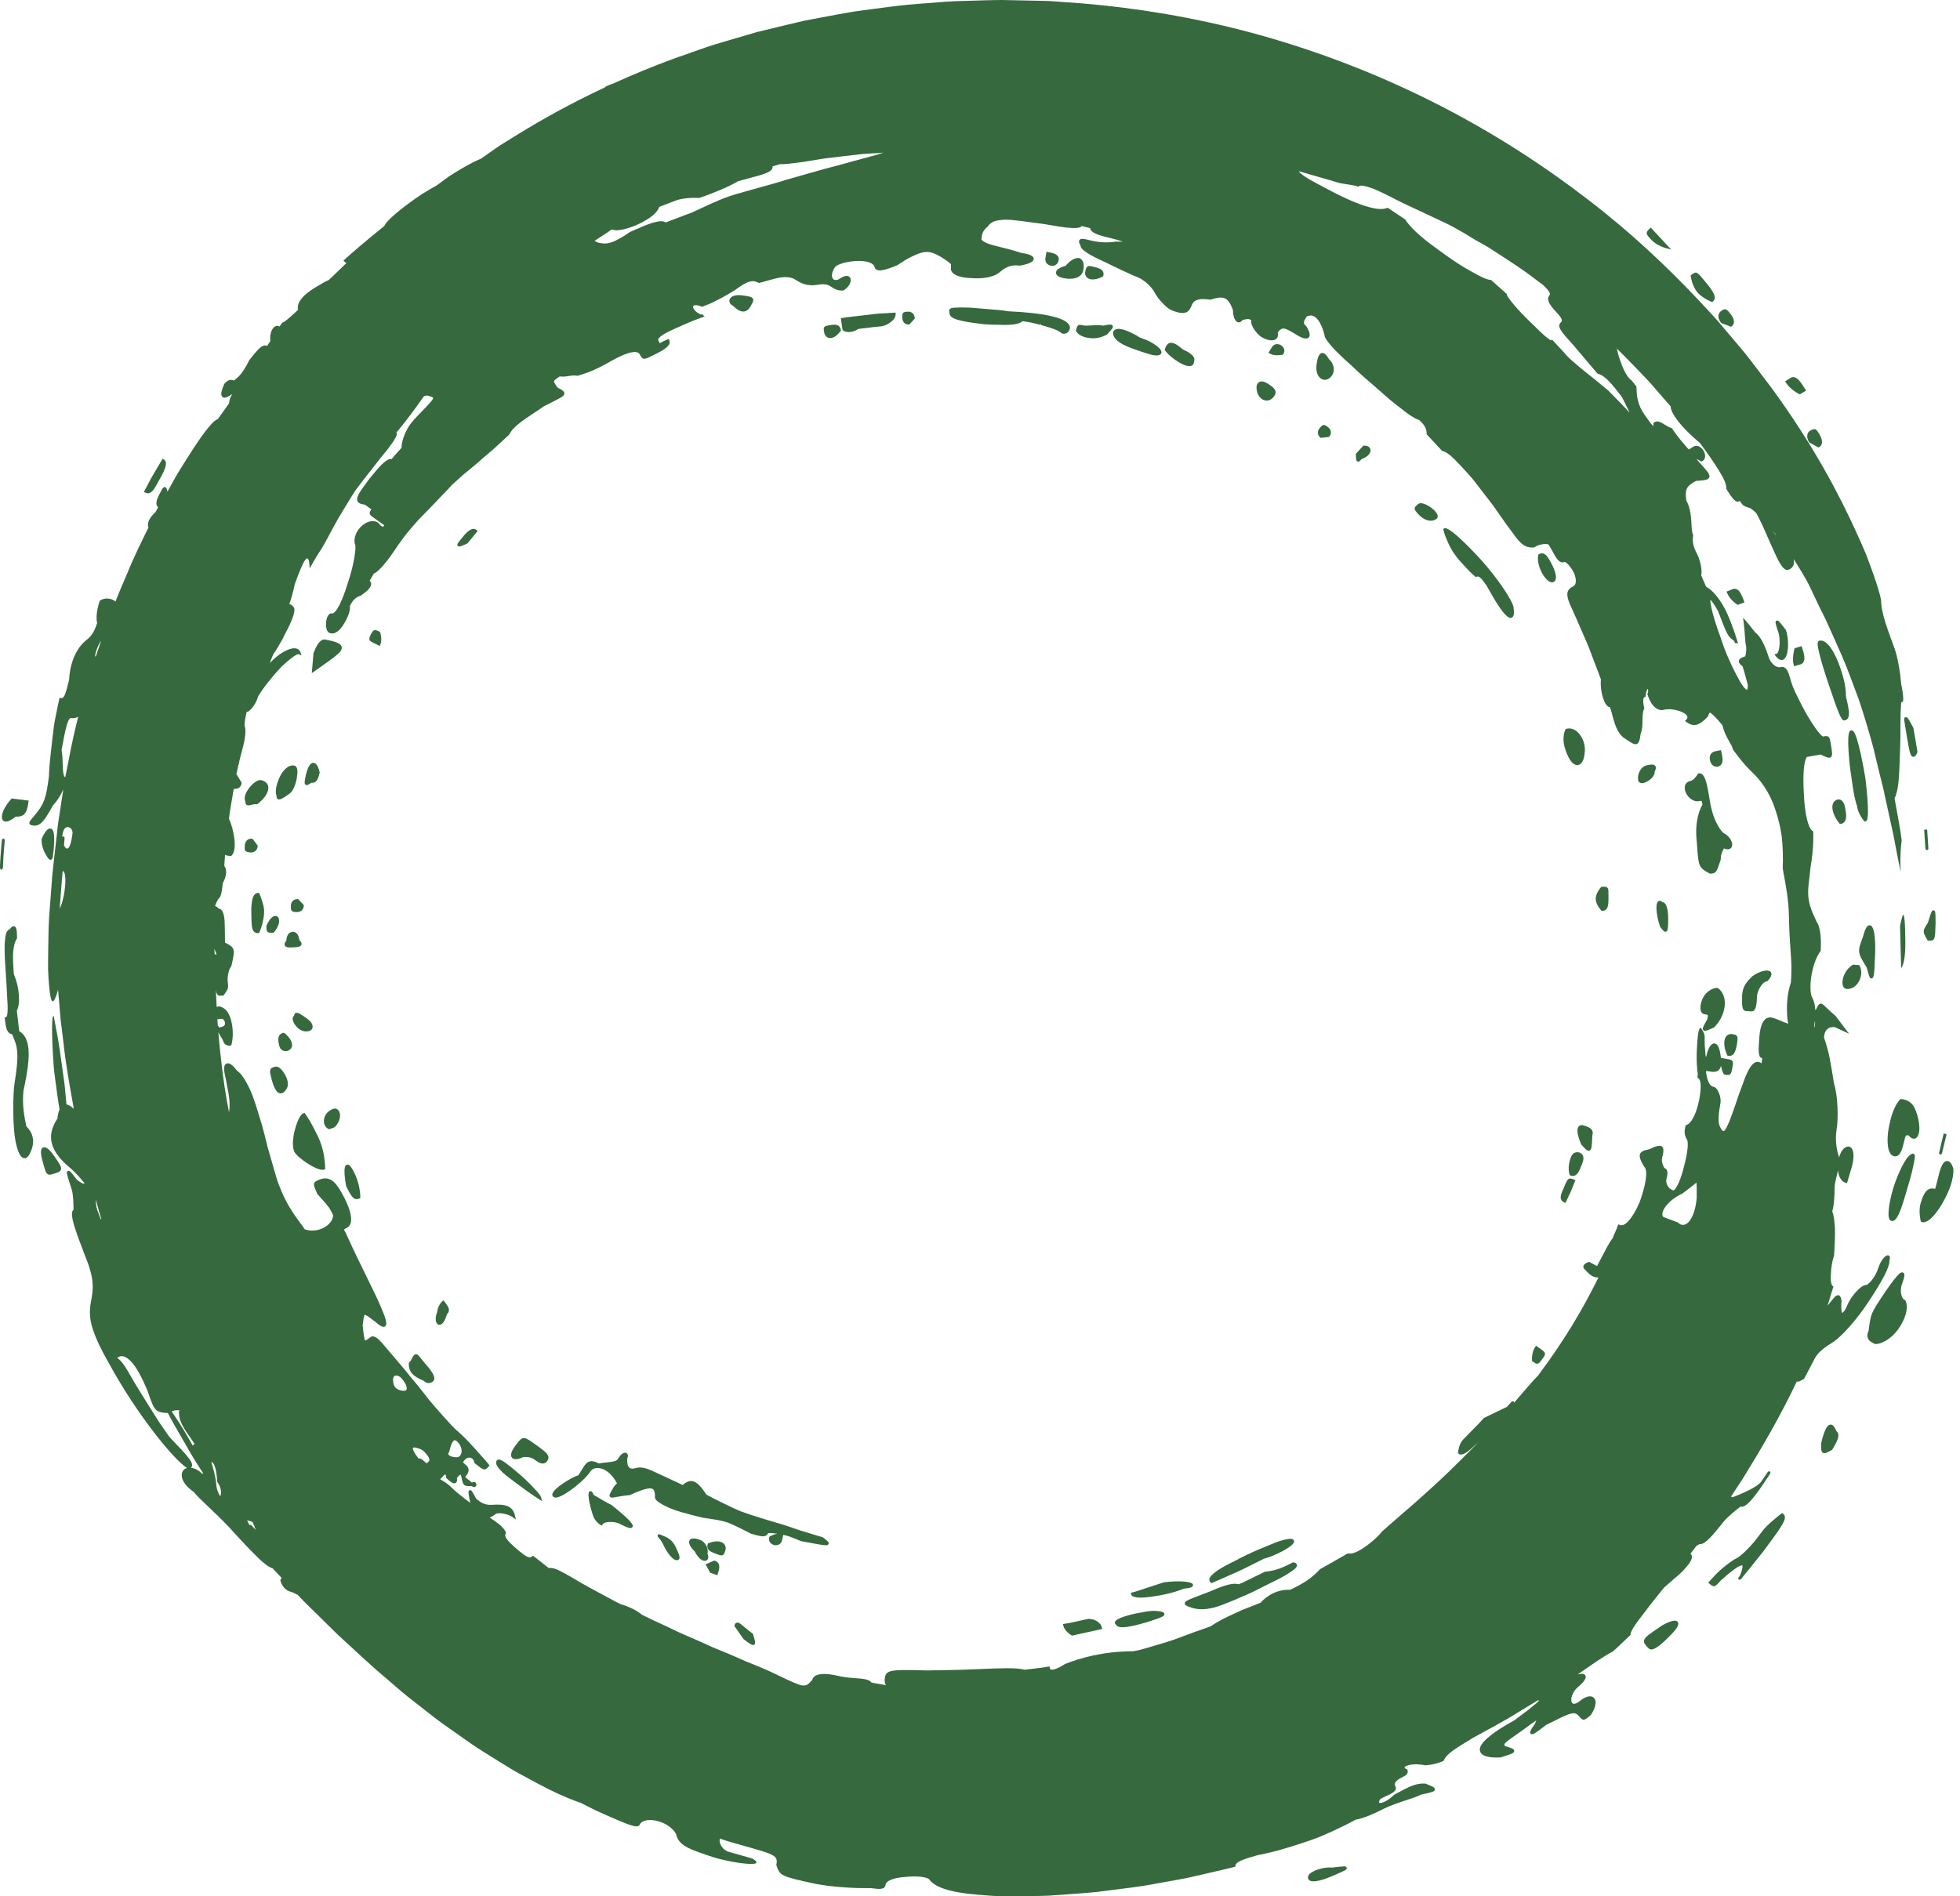 <svg width="124" height="120" viewBox="0 0 124 120" fill="none" xmlns="http://www.w3.org/2000/svg">
<g clip-path="url(#clip0_5025_3659)">
<path d="M120.273 61.27C120.277 61.453 120.277 61.478 120.273 61.27V61.27Z" fill="#36693E"/>
<path d="M19.596 35.988C19.517 36.125 19.519 36.122 19.596 35.988V35.988Z" fill="#36693E"/>
<path d="M120.207 58.596C120.216 58.977 120.237 59.74 120.256 60.504C120.265 60.851 120.271 61.114 120.275 61.266C120.579 60.883 120.551 59.73 120.53 58.964C120.522 58.39 120.479 58.007 120.436 57.913C120.387 57.819 120.331 58.016 120.207 58.596Z" fill="#36693E"/>
<path d="M110.497 63.985L110.811 64.002C111.136 64.021 111.145 63.375 111.155 63.054C111.162 62.733 111.492 62.094 111.806 62.098C112.45 61.447 111.832 61.126 110.875 61.766C110.554 62.083 110.231 62.393 110.216 63.024C110.203 63.654 110.193 63.97 110.499 63.987L110.497 63.985Z" fill="#36693E"/>
<path d="M2.725 72.614C2.563 72.687 2.55 72.956 2.679 73.435C2.848 74.052 2.899 74.238 3.031 74.311C3.066 74.33 3.102 74.338 3.139 74.338C3.201 74.338 3.267 74.319 3.348 74.294C3.641 74.208 3.804 74.159 3.853 74.02C3.911 73.859 3.787 73.679 3.451 73.189C3.138 72.729 2.895 72.537 2.725 72.614Z" fill="#36693E"/>
<path d="M3.211 52.436C3.043 52.391 2.855 52.597 2.643 53.065L2.635 53.095C2.633 53.113 2.598 53.575 2.885 54.058C3.031 54.302 3.095 54.409 3.187 54.409C3.196 54.409 3.208 54.409 3.219 54.405C3.343 54.377 3.354 54.244 3.409 53.603L3.315 53.592L3.409 53.6C3.491 52.623 3.335 52.468 3.211 52.434V52.436Z" fill="#36693E"/>
<path d="M17.569 50.565C17.595 50.582 17.625 50.589 17.659 50.589C17.793 50.589 17.988 50.456 18.297 50.236L18.329 50.214C18.558 50.05 18.709 49.609 18.771 49.279C18.834 48.9 18.868 48.505 18.622 48.449C18.243 48.363 17.868 48.779 17.682 49.202C17.502 49.589 17.374 50.107 17.5 50.366C17.488 50.461 17.513 50.529 17.569 50.565Z" fill="#36693E"/>
<path d="M17.266 59.025H17.306L17.332 58.995C17.345 58.98 17.666 58.627 17.661 58.269C17.657 58.103 17.586 57.991 17.469 57.966C17.272 57.923 17.052 58.145 16.861 58.569L16.852 58.588V58.608C16.855 58.802 16.855 58.897 16.927 58.965C16.979 59.016 17.047 59.025 17.154 59.025C17.188 59.025 17.225 59.025 17.266 59.023V59.025Z" fill="#36693E"/>
<path d="M19.371 65.273C19.414 65.273 19.457 65.269 19.501 65.26C19.703 65.22 19.758 65.1 19.773 65.031C19.81 64.856 19.684 64.646 19.435 64.468L19.401 64.443C19.024 64.173 18.821 64.034 18.686 64.118C18.637 64.148 18.613 64.199 18.611 64.27C18.577 64.293 18.551 64.327 18.534 64.37C18.474 64.533 18.59 64.775 18.733 64.941C18.915 65.155 19.142 65.271 19.371 65.271V65.273Z" fill="#36693E"/>
<path d="M17.415 67.505C17.278 67.537 17.177 67.561 17.122 67.651C17.053 67.766 17.086 67.924 17.197 68.35C17.349 68.9 17.518 69.168 17.732 69.191C17.742 69.191 17.753 69.191 17.762 69.191C17.903 69.191 18.036 69.078 18.155 68.857C18.267 68.645 18.216 68.32 18.019 67.984C17.901 67.779 17.665 67.443 17.415 67.503V67.505Z" fill="#36693E"/>
<path d="M20.259 72.252C20.178 72.04 20.073 71.817 19.951 71.59C19.833 71.351 19.739 71.171 19.652 71.025C19.465 70.7 19.314 70.49 19.309 70.482L19.27 70.43L19.206 70.448C19.101 70.478 18.995 70.604 18.887 70.835C18.635 71.365 18.4 72.367 18.616 72.87C18.691 73.065 19.099 73.396 19.468 73.634C19.727 73.807 20.154 74.03 20.407 74.028C20.448 74.028 20.484 74.023 20.514 74.01L20.57 73.985V73.923C20.57 73.923 20.572 73.734 20.537 73.441C20.499 73.037 20.405 72.637 20.257 72.252H20.259Z" fill="#36693E"/>
<path d="M19.334 49.661C19.357 49.676 19.381 49.683 19.408 49.683C19.479 49.683 19.569 49.625 19.704 49.533C19.862 49.552 19.984 49.49 20.067 49.347C20.142 49.227 20.181 49.066 20.22 48.91L20.226 48.887L20.22 48.865C20.13 48.474 19.997 48.273 19.824 48.273C19.633 48.273 19.479 48.523 19.353 49.034V49.038C19.267 49.441 19.235 49.591 19.338 49.661H19.334Z" fill="#36693E"/>
<path d="M18.69 59.008C18.582 58.948 18.459 58.952 18.354 59.014C18.209 59.1 18.125 59.282 18.119 59.517C18.046 59.607 17.969 59.727 18.021 59.834C18.07 59.933 18.196 59.958 18.357 59.958C18.421 59.958 18.489 59.954 18.56 59.95C18.806 59.937 19.018 59.926 19.069 59.783C19.106 59.674 19.022 59.567 18.932 59.483C18.919 59.259 18.832 59.089 18.69 59.01V59.008Z" fill="#36693E"/>
<path d="M16.418 56.564L16.394 56.508H16.334C16.334 56.508 16.326 56.508 16.325 56.508C16.045 56.508 15.973 56.878 15.949 57C15.921 57.148 15.904 57.298 15.898 57.452L15.904 57.967C15.914 58.496 15.919 58.815 16.077 58.965C16.137 59.023 16.218 59.051 16.315 59.051H16.388L16.413 58.995C16.426 58.967 16.726 58.289 16.711 57.608C16.702 57.448 16.648 57.202 16.563 56.955C16.492 56.742 16.42 56.574 16.418 56.566V56.564Z" fill="#36693E"/>
<path d="M16.301 53.548L16.305 53.512L15.975 53.081L15.935 53.077C15.822 53.066 15.727 53.092 15.648 53.156C15.511 53.268 15.492 53.452 15.49 53.473C15.456 53.865 15.496 53.912 15.858 53.946C15.862 53.946 15.871 53.946 15.884 53.946C15.937 53.946 16.057 53.935 16.159 53.85C16.241 53.781 16.29 53.678 16.301 53.548Z" fill="#36693E"/>
<path d="M18.468 66.014C18.381 65.671 18.015 65.391 18 65.38L17.966 65.356L17.925 65.363C17.812 65.384 17.728 65.438 17.674 65.521C17.567 65.688 17.608 65.939 17.668 66.181C17.73 66.457 17.944 66.517 18.079 66.517C18.109 66.517 18.137 66.514 18.158 66.51C18.175 66.506 18.332 66.471 18.421 66.332C18.477 66.243 18.492 66.138 18.466 66.016L18.468 66.014Z" fill="#36693E"/>
<path d="M21.093 70.169C20.751 70.28 20.514 70.566 20.492 70.896C20.475 71.14 20.588 71.35 20.785 71.444L20.82 71.461L21.153 71.343L21.188 71.318C21.539 70.948 21.579 70.526 21.436 70.301C21.357 70.175 21.226 70.124 21.093 70.168V70.169Z" fill="#36693E"/>
<path d="M18.405 57.298C18.399 57.463 18.396 57.574 18.465 57.645C18.533 57.715 18.63 57.715 18.811 57.717C18.82 57.717 18.914 57.717 19.008 57.668C19.098 57.625 19.207 57.527 19.218 57.315V57.276L18.865 56.895H18.826C18.501 56.898 18.409 57.156 18.403 57.298H18.405Z" fill="#36693E"/>
<path d="M1.487 69.016C1.759 67.758 1.857 66.943 1.801 66.374C1.737 65.796 1.56 65.456 1.215 65.251L1.065 63.958C1.185 63.72 1.226 63.397 1.194 62.943C1.166 62.528 1.054 62.075 0.871 61.63C0.843 61.21 0.813 60.737 0.826 60.337C0.849 59.929 0.932 59.606 1.063 59.402L1.078 59.376V59.347C1.07 58.912 1.059 58.664 0.905 58.619C0.794 58.587 0.693 58.692 0.61 58.812C0.389 58.863 0.333 59.214 0.308 59.588C0.267 60.042 0.304 60.68 0.372 61.679C0.406 62.124 0.428 62.575 0.447 62.972C0.458 63.192 0.468 63.397 0.479 63.577C0.509 64.349 0.391 64.371 0.389 64.371L0.295 64.382L0.306 64.476C0.351 64.863 0.393 65.227 0.586 65.377C0.637 65.417 0.695 65.439 0.759 65.443C1.123 66.241 1.228 66.656 0.915 68.588C0.858 69.025 0.847 69.447 0.841 69.808C0.836 70.181 0.84 70.547 0.853 70.895C0.885 71.653 0.95 72.177 1.057 72.541C1.192 73.04 1.352 73.288 1.547 73.294H1.555C1.729 73.294 1.874 73.108 2.011 72.71C2.195 72.169 2.08 71.689 1.669 71.279C1.57 70.833 1.38 69.945 1.487 69.014V69.016Z" fill="#36693E"/>
<path d="M20.63 40.487C20.464 40.419 20.292 40.508 20.115 40.752C20.004 40.913 19.92 41.121 19.858 41.272L19.834 41.33L19.725 42.599L20.84 41.807C21.069 41.647 21.255 41.501 21.393 41.371C21.553 41.228 21.626 41.108 21.624 40.992C21.621 40.755 21.322 40.603 20.628 40.487H20.63Z" fill="#36693E"/>
<path d="M113.82 24.932L113.867 24.955L114.261 24.718L114.21 24.637C113.985 24.273 113.771 23.93 113.523 23.872C113.439 23.853 113.358 23.866 113.281 23.915L112.936 24.131L112.984 24.211C113.26 24.652 113.797 24.923 113.82 24.934V24.932Z" fill="#36693E"/>
<path d="M109.867 37.285C109.784 37.249 109.698 37.249 109.608 37.285L109.232 37.437L109.266 37.523C109.428 37.945 109.88 38.242 109.901 38.253L109.94 38.279L110.364 38.116L110.331 38.028C110.203 37.692 110.083 37.377 109.869 37.283L109.867 37.285Z" fill="#36693E"/>
<path d="M113.541 41.02L113.526 41.067C113.526 41.067 113.483 41.206 113.459 41.395C113.432 41.587 113.412 41.839 113.477 42.069L113.504 42.16L113.896 42.047C113.99 42.021 114.061 41.964 114.104 41.88C114.195 41.705 114.166 41.433 114.005 40.971L113.975 40.887L113.541 41.02Z" fill="#36693E"/>
<path d="M108.896 20.444L109.519 20.677L109.56 20.647C109.635 20.59 109.682 20.514 109.695 20.423C109.727 20.2 109.551 19.96 109.53 19.933C109.224 19.532 109.164 19.472 108.849 19.712C108.845 19.714 108.529 19.965 108.881 20.423L108.897 20.444H108.896Z" fill="#36693E"/>
<path d="M112.389 41.373L112.26 41.411L112.342 41.52C112.487 41.709 112.611 41.767 112.708 41.767C112.753 41.767 112.793 41.754 112.827 41.737C113.165 41.559 113.206 40.543 112.992 39.884L112.977 39.856C112.539 39.285 112.494 39.227 112.389 39.282C112.286 39.336 112.312 39.417 112.515 40.04C112.618 40.359 112.624 41.005 112.481 41.275C112.463 41.313 112.431 41.36 112.391 41.373H112.389Z" fill="#36693E"/>
<path d="M105.415 15.709L105.729 15.793L104.435 14.402L104.366 14.468C104.081 14.74 104.129 14.808 104.469 15.174C104.816 15.547 105.389 15.703 105.413 15.709H105.415Z" fill="#36693E"/>
<path d="M16.965 49.749C16.92 49.554 16.759 49.419 16.511 49.368C16.284 49.321 15.929 49.623 15.711 49.935C15.493 50.245 15.428 50.528 15.523 50.72C15.52 50.772 15.521 50.862 15.583 50.919C15.621 50.953 15.666 50.964 15.717 50.964C15.777 50.964 15.842 50.947 15.91 50.93C16.009 50.906 16.124 50.876 16.222 50.894L16.261 50.902L16.293 50.877C16.781 50.506 17.036 50.074 16.963 49.751L16.965 49.749Z" fill="#36693E"/>
<path d="M107.379 18.491C107.518 18.652 107.712 18.805 107.948 18.94C108.127 19.041 108.267 19.092 108.273 19.094L108.322 19.111L108.363 19.079C108.435 19.022 108.474 18.951 108.483 18.865C108.51 18.602 108.236 18.232 107.689 17.594C107.364 17.207 107.301 17.151 106.998 17.404L106.959 17.438L106.966 17.489C106.97 17.513 107.051 18.097 107.379 18.489V18.491Z" fill="#36693E"/>
<path d="M0.267 51.971C0.299 51.984 0.335 51.992 0.374 51.992C0.526 51.992 0.734 51.887 1.003 51.675C1.303 51.699 1.506 51.607 1.624 51.402C1.735 51.222 1.769 50.974 1.799 50.757L1.812 50.663L0.736 50.531L0.703 50.569C0.511 50.787 0.357 51.006 0.256 51.211C0.186 51.357 0.107 51.569 0.121 51.74C0.132 51.894 0.216 51.952 0.267 51.973V51.971Z" fill="#36693E"/>
<path d="M121.961 59.528H122.014C122.034 59.53 122.053 59.53 122.07 59.53C122.421 59.53 122.425 59.41 122.455 58.453V58.449C122.451 57.691 122.449 57.629 122.333 57.612C122.214 57.595 122.196 57.657 121.967 58.4C121.623 58.913 121.623 58.952 121.937 59.483L121.963 59.528H121.961Z" fill="#36693E"/>
<path d="M120.652 46.69C120.808 47.606 120.861 47.871 121.035 47.892C121.041 47.892 121.047 47.892 121.052 47.892C121.167 47.892 121.238 47.758 121.3 47.612L121.311 47.586L121.058 46.089L121.049 46.063C120.701 45.372 120.637 45.38 120.57 45.383L120.5 45.4L120.48 45.457C120.461 45.504 120.463 45.573 120.512 45.836L120.652 46.69Z" fill="#36693E"/>
<path d="M122.704 73.033L122.743 73.071L122.796 73.056C122.819 73.048 122.832 73.045 122.852 72.984H122.86L122.941 72.652C122.965 72.555 122.993 72.431 123.031 72.277L123.151 71.774L123.059 71.753L122.967 71.731L122.728 72.733C122.728 72.733 122.728 72.737 122.728 72.739C122.723 72.759 122.719 72.78 122.713 72.799C122.693 72.883 122.68 72.939 122.678 72.943H122.681C122.672 73.003 122.681 73.011 122.704 73.033Z" fill="#36693E"/>
<path d="M114.457 27.991L115.042 28.316L115.087 28.293C115.17 28.25 115.226 28.181 115.253 28.092C115.318 27.875 115.176 27.61 115.159 27.58C114.911 27.133 114.86 27.066 114.513 27.257C114.502 27.265 114.393 27.326 114.35 27.477C114.308 27.617 114.34 27.783 114.443 27.968L114.457 27.991Z" fill="#36693E"/>
<path d="M116.826 62.581C116.847 62.583 116.867 62.583 116.888 62.583C117.156 62.583 117.404 62.429 117.575 62.154C117.785 61.818 117.813 61.389 117.646 61.111L117.62 61.069L117.228 61.047L117.201 61.064C116.674 61.407 116.503 62.025 116.58 62.339C116.616 62.483 116.706 62.571 116.824 62.581H116.826Z" fill="#36693E"/>
<path d="M116.612 42.869C116.507 42.464 116.366 42.058 116.207 41.698C116.041 41.328 115.863 41.026 115.688 40.825C115.418 40.528 115.212 40.511 115.086 40.551C115.054 40.56 115.029 40.583 115.013 40.614C114.885 40.864 115.456 42.608 115.634 43.138C115.733 43.417 115.827 43.697 115.916 43.962C116.017 44.268 116.115 44.557 116.207 44.799C116.464 45.482 116.578 45.591 116.672 45.591C116.683 45.591 116.695 45.591 116.706 45.587C116.794 45.569 116.862 45.524 116.907 45.454C117.048 45.236 116.954 44.812 116.785 44.065C116.79 43.727 116.734 43.324 116.614 42.869H116.612Z" fill="#36693E"/>
<path d="M116.37 52.102L116.402 52.139L116.45 52.134C116.548 52.124 116.631 52.081 116.689 52.008C116.824 51.841 116.798 51.574 116.794 51.546C116.751 51.167 116.708 50.808 116.518 50.658C116.449 50.604 116.366 50.579 116.272 50.594C116.268 50.594 115.87 50.651 115.932 51.185C115.987 51.657 116.355 52.085 116.37 52.103V52.102Z" fill="#36693E"/>
<path d="M118.164 61.45C118.265 61.822 118.29 61.91 118.389 61.917C118.393 61.917 118.395 61.917 118.398 61.917C118.428 61.917 118.477 61.904 118.511 61.831C118.541 61.76 118.567 61.598 118.588 61.35L118.633 60.282C118.642 60.002 118.674 58.606 118.305 58.553C118.132 58.525 117.997 58.752 117.854 59.304L117.944 59.327L117.852 59.304C117.505 60.228 117.509 60.263 118.094 61.221L118.162 61.448L118.164 61.45Z" fill="#36693E"/>
<path d="M117.179 49.528L117.198 49.654C117.278 50.242 117.378 50.702 117.485 51.004C117.541 51.486 117.909 51.927 117.924 51.944L117.956 51.982L118.005 51.978C118.029 51.976 118.065 51.965 118.095 51.927C118.317 51.651 118.024 49.329 118.011 49.228C117.937 48.787 117.554 46.566 117.254 46.277C117.177 46.198 117.106 46.219 117.08 46.23C117.008 46.264 116.839 46.339 116.986 48.025C117.027 48.509 117.104 49.027 117.179 49.528Z" fill="#36693E"/>
<path d="M121.817 53.497H121.838L121.8 53.5V53.506C121.8 53.523 121.802 53.54 121.804 53.553L121.813 53.701H121.817C121.824 53.76 121.836 53.765 121.866 53.78L121.915 53.805L121.96 53.775C121.986 53.756 121.997 53.748 121.999 53.69H122.001L121.991 53.553C121.991 53.534 121.99 53.516 121.988 53.493V53.489V53.485L121.92 52.496L121.826 52.502L121.732 52.507L121.8 53.495H121.817V53.497Z" fill="#36693E"/>
<path d="M0.3 53.177C0.3 53.119 0.291 53.111 0.263 53.093L0.218 53.062L0.169 53.085C0.146 53.096 0.135 53.1 0.124 53.164H0.116L0.088 53.49C0.081 53.579 0.071 53.686 0.06 53.817L0.054 53.881H0.056C0.053 53.932 0.049 53.984 0.045 54.035C0.043 54.071 0.039 54.106 0.037 54.14C0.032 54.217 0.026 54.294 0.022 54.371C0.004 54.684 -0.004 54.835 0.002 54.913C0.002 54.915 0.002 54.917 0.002 54.919C0.007 54.985 0.021 54.994 0.043 55.009L0.09 55.039L0.139 55.013C0.173 54.995 0.191 54.908 0.193 54.75C0.193 54.709 0.193 54.669 0.197 54.628C0.203 54.504 0.21 54.343 0.223 54.153L0.227 54.084C0.227 54.072 0.227 54.059 0.229 54.048C0.233 53.999 0.236 53.947 0.24 53.894L0.283 53.376C0.293 53.26 0.3 53.181 0.3 53.177Z" fill="#36693E"/>
<path d="M9.346 31.22C9.378 31.22 9.408 31.216 9.44 31.207C9.665 31.137 9.828 30.831 9.999 30.507L10.023 30.465C10.296 29.992 10.709 29.279 10.369 29.076L10.288 29.027L9.789 29.872C9.614 30.157 9.492 30.392 9.393 30.582C9.361 30.646 9.331 30.702 9.303 30.753L9.104 31.13L9.186 31.173C9.241 31.201 9.295 31.216 9.349 31.216L9.346 31.22Z" fill="#36693E"/>
<path d="M93.76 35.496C93.723 35.453 91.686 33.187 91.356 33.442L91.309 33.478L91.32 33.536C91.32 33.536 91.357 33.722 91.466 33.992C91.57 34.251 91.724 34.645 92.005 35.045C92.217 35.355 92.472 35.625 92.696 35.864C92.758 35.931 92.818 35.993 92.874 36.055C93.128 36.318 93.321 36.477 93.329 36.485L93.381 36.528L93.439 36.492C93.466 36.476 93.55 36.423 93.785 36.703C93.865 36.8 93.959 36.928 94.074 37.101L94.397 37.673C95.129 38.946 95.433 39.104 95.564 39.104C95.593 39.104 95.611 39.096 95.626 39.091C95.773 39.04 95.81 38.839 95.754 38.445C95.716 38.034 94.746 36.599 93.757 35.494L93.76 35.496Z" fill="#36693E"/>
<path d="M84.29 118.184C83.781 118.13 83.028 118.357 82.814 118.631C82.732 118.738 82.741 118.83 82.764 118.888C82.781 118.931 82.818 118.99 82.904 119.025C82.959 119.048 83.025 119.055 83.1 119.055C83.58 119.055 84.408 118.67 84.446 118.652C85.168 118.336 85.229 118.312 85.197 118.196C85.165 118.079 85.099 118.087 84.288 118.182L84.29 118.184Z" fill="#36693E"/>
<path d="M105.17 102.85L105.138 102.871C104.312 103.428 104.032 103.614 104.009 103.838C103.992 103.995 104.113 104.117 104.297 104.309C104.342 104.356 104.402 104.38 104.471 104.38C104.766 104.38 105.25 103.926 105.727 103.438C106.24 102.912 106.208 102.73 106.138 102.638C106.097 102.582 105.969 102.413 105.166 102.85H105.17Z" fill="#36693E"/>
<path d="M97.631 35.027C97.543 35.002 97.451 35.019 97.359 35.072L97.323 35.092L97.314 35.132C97.308 35.152 97.209 35.639 97.562 36.269C97.768 36.639 98.003 36.851 98.191 36.851C98.23 36.851 98.268 36.842 98.302 36.823C98.538 36.692 98.461 36.209 98.099 35.563C97.96 35.316 97.83 35.081 97.629 35.027H97.631Z" fill="#36693E"/>
<path d="M90.548 32.13C90.449 32.058 89.942 31.711 89.718 31.899C89.583 32.013 89.508 32.075 89.501 32.169C89.493 32.263 89.553 32.334 89.671 32.475C89.981 32.828 90.278 32.954 90.516 32.954C90.665 32.954 90.79 32.905 90.884 32.832C90.933 32.792 90.959 32.736 90.957 32.67C90.952 32.492 90.747 32.27 90.546 32.132L90.548 32.13Z" fill="#36693E"/>
<path d="M101.329 57.641H101.368C101.471 57.641 101.556 57.609 101.618 57.545C101.77 57.39 101.766 57.074 101.76 56.551L101.667 56.535H101.76C101.759 56.338 101.757 56.239 101.687 56.173C101.618 56.108 101.522 56.109 101.347 56.117H101.308L101.282 56.149C101.269 56.164 100.948 56.524 100.953 56.887C100.959 57.249 101.289 57.598 101.304 57.613L101.332 57.641H101.329Z" fill="#36693E"/>
<path d="M86.296 28.2H86.256L85.777 28.718L85.781 28.802C85.792 29.086 85.796 29.17 85.886 29.204C85.901 29.21 85.916 29.214 85.929 29.214C85.993 29.214 86.051 29.155 86.151 29.048C86.581 28.889 86.739 28.634 86.703 28.448C86.678 28.322 86.56 28.189 86.294 28.2H86.296Z" fill="#36693E"/>
<path d="M72.129 22.227L72.374 22.306C72.683 22.405 72.907 22.479 73.079 22.488C73.115 22.492 73.147 22.494 73.177 22.494C73.291 22.494 73.372 22.469 73.425 22.419C73.464 22.381 73.483 22.332 73.479 22.278C73.472 22.156 73.348 22.008 73.109 21.838C72.974 21.743 72.839 21.662 72.695 21.589C72.522 21.51 72.327 21.435 72.139 21.371C71.303 20.859 70.722 20.692 70.498 20.9C70.399 20.992 70.391 21.14 70.479 21.303C70.686 21.686 71.198 21.914 72.131 22.227H72.129Z" fill="#36693E"/>
<path d="M84.043 27.051C83.759 26.824 83.701 26.831 83.472 27.115C83.37 27.243 83.301 27.5 83.53 27.684L83.56 27.708L84.076 27.65L84.101 27.622C84.176 27.53 84.21 27.432 84.2 27.333C84.183 27.169 84.059 27.064 84.044 27.053L84.043 27.051Z" fill="#36693E"/>
<path d="M84.088 22.745C83.914 22.436 83.769 22.312 83.623 22.34C83.454 22.374 83.352 22.603 83.289 23.11C83.234 23.532 83.381 23.892 83.655 24.003C83.707 24.024 83.762 24.035 83.814 24.035C83.974 24.035 84.135 23.943 84.265 23.768C84.362 23.637 84.402 23.451 84.374 23.26C84.342 23.053 84.237 22.864 84.088 22.745Z" fill="#36693E"/>
<path d="M100.164 71.308L100.194 71.22C100.019 71.164 99.924 71.233 99.88 71.278C99.73 71.444 99.783 71.825 100.034 72.414L100.051 72.439C100.28 72.696 100.391 72.822 100.502 72.822C100.519 72.822 100.536 72.818 100.554 72.812C100.697 72.761 100.708 72.568 100.74 71.847C100.778 71.733 100.774 71.631 100.731 71.543C100.645 71.367 100.416 71.292 100.196 71.22L100.166 71.308H100.164Z" fill="#36693E"/>
<path d="M99.268 74.596C99.146 74.647 99.088 74.789 98.917 75.212C98.805 75.448 98.69 75.694 98.759 75.888C98.791 75.976 98.857 76.041 98.955 76.087L99.039 76.124L99.375 75.411L99.67 74.684L99.584 74.648C99.454 74.594 99.362 74.555 99.266 74.594L99.268 74.596Z" fill="#36693E"/>
<path d="M97.51 85.397L97.181 85.16L97.127 85.235C96.892 85.556 96.922 86.061 96.924 86.082V86.125L96.962 86.151C97.085 86.243 97.159 86.3 97.241 86.3C97.251 86.3 97.26 86.3 97.269 86.298C97.371 86.283 97.431 86.2 97.564 86.016C97.698 85.834 97.758 85.75 97.743 85.65C97.728 85.554 97.651 85.5 97.512 85.399L97.51 85.397Z" fill="#36693E"/>
<path d="M99.927 72.936C99.824 72.898 99.524 72.87 99.398 73.201C99.129 73.854 99.293 74.312 99.3 74.331L99.315 74.37L99.353 74.385C99.409 74.408 99.462 74.419 99.51 74.419C99.779 74.419 99.914 74.088 100.027 73.814C100.132 73.572 100.228 73.323 100.145 73.131C100.107 73.041 100.034 72.975 99.927 72.936Z" fill="#36693E"/>
<path d="M99.673 48.396C99.713 48.409 99.75 48.417 99.788 48.417C99.848 48.417 99.908 48.4 99.96 48.364C100.12 48.261 100.223 48.015 100.253 47.662C100.334 47.191 100.139 46.622 99.79 46.312C99.574 46.121 99.328 46.055 99.093 46.125L99.055 46.136L99.037 46.17C99.027 46.187 98.804 46.613 98.984 47.27C99.115 47.72 99.343 48.282 99.671 48.396H99.673Z" fill="#36693E"/>
<path d="M108.709 62.538L108.686 62.521H108.658C108.643 62.517 108.298 62.491 107.924 62.874C107.659 63.161 107.505 63.702 107.609 63.986C107.65 64.1 107.732 64.171 107.841 64.186C107.926 64.198 108.022 64.209 108.038 64.226C108.053 64.248 108.038 64.365 108.02 64.491C107.749 64.964 107.678 65.093 107.764 65.189C107.793 65.219 107.823 65.234 107.868 65.234C107.961 65.234 108.115 65.166 108.405 65.039L108.431 65.022C108.793 64.68 109.039 64.2 109.107 63.71C109.178 63.236 109.026 62.788 108.707 62.542L108.709 62.538Z" fill="#36693E"/>
<path d="M123.183 73.471H123.175C122.97 73.476 122.803 73.754 122.666 74.319C122.58 74.695 122.475 75.068 122.428 75.231C122.075 75.155 121.78 75.22 121.51 76.138C121.36 76.649 121.51 77.242 121.516 77.266L121.529 77.317L121.579 77.332C121.613 77.344 121.645 77.347 121.681 77.347C122.146 77.347 122.711 76.446 122.882 76.153C123.113 75.755 123.295 75.363 123.41 75.021C123.537 74.612 123.599 74.254 123.581 73.961C123.479 73.634 123.348 73.469 123.184 73.469L123.183 73.471Z" fill="#36693E"/>
<path d="M112.801 95.789L112.745 95.75L112.69 95.791C112.655 95.818 111.814 96.46 111.506 96.878C111.47 96.925 111.427 96.983 111.376 97.051C111.209 97.28 110.978 97.592 110.704 97.877C110.287 98.324 109.948 98.603 109.72 98.684L109.7 98.695C108.898 99.236 108.553 99.621 108.247 99.961L108.07 100.154L108.144 100.218C108.267 100.325 108.352 100.378 108.429 100.378C108.543 100.378 108.647 100.261 108.844 100.036C110.017 98.975 110.205 99.052 110.224 99.065C110.224 99.065 110.31 99.135 110.075 99.721C110.064 99.734 110.055 99.745 110.047 99.756C110.017 99.794 110 99.812 110 99.814C109.966 99.863 109.97 99.874 109.983 99.908L110.002 99.959L110.056 99.966C110.077 99.97 110.088 99.97 110.135 99.925L110.145 99.933L110.229 99.828L110.24 99.809C110.409 99.612 110.76 99.17 111.536 98.202C112.6 96.771 112.966 96.263 112.919 95.975C112.906 95.9 112.867 95.838 112.801 95.791V95.789Z" fill="#36693E"/>
<path d="M121.064 73.016C120.963 72.969 120.871 73.058 120.69 73.234L120.752 73.304L120.687 73.236L120.677 73.247C120.414 73.598 120.217 74.032 120.061 74.409C119.896 74.798 119.754 75.23 119.648 75.662C119.588 75.909 119.305 77.148 119.637 77.255C119.66 77.263 119.684 77.267 119.707 77.267C119.746 77.267 119.785 77.257 119.823 77.237C120.101 77.088 120.332 76.364 120.626 75.354C120.833 74.665 120.944 74.257 121.008 73.949C121.09 73.591 121.13 73.384 121.141 73.255C121.146 73.191 121.158 73.06 121.062 73.014L121.064 73.016Z" fill="#36693E"/>
<path d="M120.302 69.55L120.279 69.64L120.296 69.549L120.246 69.539L120.21 69.577C119.769 70.038 119.557 70.932 119.455 71.604C119.367 72.293 119.416 73.065 119.818 73.166C119.848 73.174 119.876 73.177 119.904 73.177C119.96 73.177 120.015 73.162 120.063 73.132C120.279 73.001 120.371 72.616 120.471 72.207C120.559 71.835 120.565 71.816 120.749 71.856C120.959 72.111 121.122 72.075 121.203 72.028C121.509 71.854 121.507 71.048 121.195 70.273C120.965 69.678 120.612 69.609 120.302 69.549V69.55Z" fill="#36693E"/>
<path d="M116.178 90.564C116.105 90.375 115.984 90.135 115.804 90.153C115.586 90.166 115.416 90.51 115.213 91.336V91.366C115.213 91.721 115.213 91.867 115.327 91.935C115.356 91.952 115.386 91.959 115.419 91.959C115.521 91.959 115.658 91.886 115.887 91.762L115.909 91.749L115.923 91.727C116.148 91.346 116.362 90.985 116.296 90.735C116.277 90.664 116.236 90.606 116.176 90.563L116.178 90.564Z" fill="#36693E"/>
<path d="M120.527 82.27L120.496 82.257C120.278 82.168 120.167 81.648 120.353 81.188C120.535 80.71 120.49 80.595 120.417 80.541C120.353 80.496 120.274 80.511 120.178 80.59C119.981 80.758 119.623 81.222 119.219 81.827L119.174 81.894C118.765 82.51 118.558 82.82 118.438 83.113C118.333 83.37 118.301 83.599 118.248 83.982L118.217 84.211C118.134 84.395 118.117 84.547 118.166 84.676C118.239 84.872 118.434 84.96 118.624 85.048L118.646 85.058H118.671C119.208 85.014 119.822 84.569 120.201 83.952C120.608 83.315 120.743 82.666 120.544 82.3L120.529 82.27H120.527Z" fill="#36693E"/>
<path d="M119.198 80.765C119.336 80.491 119.558 80.006 119.534 79.762C119.562 79.676 119.614 79.492 119.477 79.445C119.291 79.379 118.995 79.785 118.886 80.093C118.741 80.526 118.546 80.975 118.111 81.313C117.724 81.272 117.071 82.111 116.9 82.528C116.718 82.984 116.575 83.079 116.552 83.083C116.549 83.079 116.453 83.008 116.504 82.3C116.477 82.15 116.438 82.006 116.327 81.97C116.231 81.94 116.145 82.007 116.081 82.069C116.016 82.133 115.942 82.227 115.848 82.345C115.785 82.426 115.71 82.52 115.625 82.619C115.815 81.989 115.942 81.547 115.993 81.416C115.847 81.36 115.805 81.043 115.83 80.652C115.841 80.256 115.916 79.788 116.036 79.434C116.066 78.852 116.102 78.275 116.091 77.787C116.068 77.296 116.019 76.897 115.918 76.676C116.115 75.966 116.027 75.183 116.104 74.829C116.166 74.56 116.228 74.29 116.282 74.059C116.29 74.138 116.301 74.213 116.32 74.284C116.393 74.587 116.547 74.782 116.761 74.846L116.851 74.874L117.146 73.871C117.328 73.235 117.296 72.732 117.065 72.593C116.992 72.548 116.84 72.505 116.626 72.706C116.509 72.818 116.417 73.011 116.357 73.235C116.183 72.794 116.091 72.125 116.19 71.5C116.318 70.787 116.273 69.317 116.029 68.566C115.94 68.014 115.852 67.468 115.758 66.969C115.655 66.469 115.522 66.015 115.394 65.653C115.429 65.187 115.655 64.968 116.072 64.996L116.982 65.418L116.126 64.288C115.22 63.533 115.218 63.197 114.891 63.875C114.876 63.892 114.859 63.907 114.844 63.923C114.829 63.597 114.767 63.336 114.655 63.139C114.399 62.707 114.564 61.023 115.173 60.19L115.19 60.167V60.139C115.206 59.7 115.24 58.785 114.929 58.327C114.626 57.691 114.454 57.255 114.409 56.775C114.386 56.546 114.39 56.294 114.42 55.983C114.435 55.831 114.454 55.665 114.48 55.481L114.544 54.886C114.771 53.565 114.715 52.692 114.713 52.656L114.709 52.605L114.666 52.581C114.401 52.431 114.178 51.492 114.123 50.296C114.048 49.01 114.118 48.145 114.315 47.903L115.178 47.747C115.552 47.929 115.71 48 115.826 47.914C115.952 47.82 115.916 47.617 115.826 47.075C115.781 46.804 115.758 46.682 115.666 46.619C115.582 46.56 115.486 46.579 115.336 46.611C115.242 46.594 114.88 46.185 114.373 45.327C114.14 44.94 113.924 44.509 113.738 44.133C113.521 43.707 113.369 43.341 113.29 43.048C113.192 42.693 113.102 42.357 112.896 42.241C112.819 42.198 112.732 42.188 112.64 42.217C112.396 42.288 112.039 41.993 111.908 41.618C111.775 41.208 111.501 40.36 111.048 40.026C110.994 39.956 110.939 39.889 110.885 39.819C110.755 39.654 110.624 39.483 110.478 39.32L110.275 39.093L110.314 39.395C110.352 39.68 110.372 39.975 110.393 40.26C110.404 40.41 110.416 40.563 110.433 40.731C110.532 41.036 110.448 41.407 110.412 41.535C110.215 41.599 110.038 41.664 110.014 41.815C109.991 41.954 110.127 42.078 110.241 42.164C110.327 42.414 110.397 42.675 110.464 42.928C110.5 43.065 110.538 43.202 110.575 43.337C110.581 43.613 110.526 43.656 110.526 43.656C110.526 43.654 110.41 43.666 110.115 43.183C109.575 42.23 109.154 41.285 108.865 40.375C108.377 39.063 108.18 38.173 108.206 37.951C108.264 38.002 108.407 38.16 108.69 38.663C109 39.479 109.143 39.849 109.272 40.082C109.396 40.328 109.513 40.416 109.715 40.559L109.732 40.611L109.755 40.685L109.862 40.707L109.886 40.679L109.969 40.737L109.926 40.606L109.909 40.553L109.892 40.501L109.882 40.471L109.789 40.181C109.757 40.082 109.719 39.968 109.676 39.845L109.458 39.273C109.06 38.229 108.508 37.45 107.938 37.125L107.628 36.417C107.673 36.196 107.648 35.911 107.555 35.571C107.519 35.439 107.48 35.325 107.448 35.242C107.416 35.158 107.389 35.107 107.389 35.107C107.205 34.736 107.031 34.386 107.117 33.898L107.123 33.868L107.11 33.84C107.044 33.711 107.029 33.463 107.012 33.175C106.986 32.715 106.952 32.145 106.687 31.679C106.562 30.864 106.777 30.731 107.297 30.436C107.831 30.395 108.075 30.375 108.138 30.209C108.21 30.025 108.003 29.802 107.461 29.212C107.431 29.162 107.384 29.102 107.333 29.034C107.483 29.13 107.603 29.184 107.615 29.188L107.658 29.207L107.699 29.182C107.784 29.132 107.842 29.057 107.864 28.965C107.915 28.76 107.782 28.537 107.767 28.512C107.667 28.355 107.41 28.097 107.134 28.266L106.839 28.447C106.486 28.043 106.058 27.547 105.797 27.132L105.781 27.106L105.751 27.095C105.568 27.025 105.422 26.935 105.291 26.855C105.06 26.712 104.861 26.59 104.649 26.733L104.609 26.759V26.808C104.605 26.89 104.598 26.935 104.592 26.96C104.489 26.888 104.258 26.552 104.029 26.222C103.819 25.922 103.687 25.629 103.614 25.297C103.548 25.026 103.541 24.776 103.533 24.499V24.469L103.248 24.097L103.224 24.074C103.059 23.967 102.886 23.729 102.726 23.385C102.653 23.228 102.584 23.055 102.52 22.863C102.452 22.678 102.396 22.501 102.353 22.336C102.326 22.233 102.308 22.143 102.291 22.056C103.074 22.826 103.761 23.554 104.322 24.14C105.11 25.047 105.629 25.642 105.69 25.711C105.709 26.184 106.378 27.055 107.545 28.032C107.992 28.625 108.413 29.239 108.734 29.751C108.893 30.008 109.023 30.243 109.109 30.442C109.19 30.647 109.227 30.816 109.212 30.936C109.612 31.557 109.811 31.869 110.076 31.7C110.277 32.013 110.275 32.011 110.742 32.162C110.84 32.225 110.966 32.329 111.108 32.464L111.274 32.781C111.476 33.172 111.656 33.583 111.829 33.983C111.895 34.135 111.962 34.287 112.03 34.439L112.051 34.486C112.475 35.451 112.764 36.068 113.07 36.068C113.1 36.068 113.13 36.063 113.16 36.05C113.344 35.976 113.459 35.845 113.491 35.669C113.506 35.582 113.496 35.483 113.472 35.377C113.547 35.492 113.62 35.606 113.695 35.725C113.889 36.033 114.08 36.352 114.266 36.678C114.45 37.007 114.608 37.352 114.767 37.698C114.925 38.043 115.176 38.556 115.494 39.188C115.792 39.83 116.132 40.604 116.509 41.454C116.883 42.307 117.219 43.264 117.589 44.242C117.923 45.231 118.229 46.264 118.507 47.278C118.64 47.835 118.77 48.376 118.895 48.894C119.021 49.412 119.16 49.906 119.25 50.381C119.457 51.329 119.642 52.17 119.795 52.872C120.055 54.285 120.241 55.136 120.241 55.136C120.288 55.515 120.147 54.377 120.309 53.185C120.247 52.609 120.129 52.04 120.048 51.565C119.963 51.09 119.896 50.709 119.86 50.52C119.973 50.302 120.08 49.885 120.117 49.38C120.162 48.873 120.183 48.267 120.202 47.657C120.211 47.351 120.221 47.045 120.23 46.743C120.23 46.444 120.23 46.149 120.23 45.868C120.234 45.335 120.247 44.845 120.283 44.43C120.288 44.43 120.29 44.435 120.294 44.435C120.301 44.435 120.307 44.435 120.315 44.434C120.386 44.42 120.461 44.407 120.365 43.763C120.345 43.63 120.318 43.472 120.281 43.294C120.264 43.097 120.243 42.898 120.217 42.695C120.136 42.087 120.014 41.488 119.885 41.105C119.477 39.964 119.012 38.852 119.008 37.974C118.944 37.615 118.777 37.08 118.522 36.342C118.392 35.974 118.238 35.556 118.06 35.087C117.867 34.625 117.638 34.114 117.382 33.553C116.355 31.311 114.778 28.259 112.141 24.632C111.803 24.185 111.454 23.725 111.095 23.252C110.915 23.016 110.731 22.777 110.545 22.535C110.357 22.295 110.153 22.062 109.952 21.82C109.546 21.339 109.13 20.847 108.702 20.342C108.264 19.845 107.793 19.355 107.318 18.842C105.398 16.82 103.162 14.695 100.483 12.645C97.813 10.586 94.735 8.555 91.188 6.726C87.644 4.9 83.63 3.274 79.155 2.067C75.522 1.096 71.929 0.505 68.475 0.216C68.043 0.184 67.613 0.154 67.185 0.122C66.757 0.092 66.333 0.054 65.911 0.053C65.066 0.034 64.229 0.017 63.405 0C62.58 0.004 61.766 0.039 60.962 0.06C60.159 0.071 59.367 0.143 58.587 0.207C57.026 0.306 55.518 0.531 54.057 0.728C53.329 0.845 52.618 0.987 51.917 1.115C51.568 1.181 51.221 1.247 50.877 1.312C50.536 1.393 50.2 1.472 49.864 1.551C49.195 1.712 48.54 1.87 47.898 2.026C47.264 2.211 46.642 2.394 46.034 2.572C45.73 2.662 45.429 2.752 45.133 2.84C44.836 2.93 44.549 3.039 44.262 3.137C43.689 3.338 43.132 3.535 42.587 3.726C41.2 4.239 39.927 4.77 38.761 5.301C38.716 5.316 38.679 5.326 38.63 5.345C38.42 5.425 38.313 5.469 38.256 5.536C36.015 6.586 34.207 7.614 32.829 8.461C32.287 8.799 31.797 9.088 31.389 9.368C31.014 9.627 30.693 9.854 30.426 10.045C30.276 10.105 30.105 10.182 29.914 10.28C29.491 10.494 28.979 10.793 28.389 11.174C28.142 11.35 27.888 11.538 27.631 11.731C27.332 11.896 27 12.092 26.664 12.302C25.643 12.987 24.597 13.821 24.376 14.192C24.368 14.219 24.342 14.26 24.302 14.312C23.013 15.347 22.016 16.222 21.8 16.426L21.734 16.49L21.796 16.558C21.796 16.558 21.84 16.601 21.915 16.646C21.637 16.914 21.355 17.187 21.072 17.462C20.98 17.553 20.886 17.639 20.792 17.727C20.638 17.78 20.387 17.926 19.91 18.213C19.228 18.642 18.879 19.03 18.841 19.402C18.834 19.471 18.841 19.537 18.858 19.605C18.31 20.125 17.924 20.445 17.873 20.401C17.822 20.459 17.756 20.554 17.685 20.665C17.663 20.65 17.638 20.635 17.612 20.628C17.516 20.598 17.415 20.63 17.325 20.716C17.163 20.872 17.052 21.21 17.105 21.581C17.039 21.683 16.97 21.786 16.898 21.891C16.85 21.869 16.801 21.855 16.746 21.859C16.493 21.884 16.226 22.216 15.772 22.785C15.537 23.278 15.288 23.65 15.031 23.89C14.924 23.988 14.85 24.041 14.807 24.067C14.796 24.074 14.787 24.08 14.777 24.084C14.711 24.048 14.638 24.035 14.563 24.044C14.357 24.074 14.203 24.277 14.175 24.32C13.987 24.767 13.953 25.004 14.064 25.113C14.1 25.148 14.146 25.165 14.203 25.165C14.255 25.165 14.315 25.15 14.385 25.118C14.467 25.082 14.567 25.02 14.685 24.938C14.561 25.173 14.488 25.375 14.498 25.518C14.263 25.848 13.792 26.507 13.792 26.507C13.559 26.59 13.093 27.009 11.901 28.905C11.601 29.376 11.239 29.93 10.867 30.619C10.778 30.778 10.687 30.943 10.591 31.114C10.55 30.893 10.514 30.84 10.437 30.825C10.332 30.808 10.283 30.9 10.172 31.108L10.255 31.154L10.172 31.11C10.003 31.431 9.842 31.736 9.911 31.961C9.928 32.017 9.958 32.064 10.001 32.103L9.844 32.4C9.494 32.723 9.324 33.033 9.363 33.275C9.369 33.303 9.378 33.339 9.397 33.374C8.982 34.223 8.509 35.156 8.066 36.245C7.827 36.821 7.553 37.42 7.307 38.068C7.3 38.062 7.296 38.053 7.289 38.047C7.015 37.837 6.605 37.818 6.335 38.002L6.311 38.019L6.301 38.047C6.288 38.083 6.008 38.888 6.147 39.429C6.016 39.81 5.873 40.2 5.46 40.508C5.227 40.687 4.458 41.4 4.371 43.022L4.36 43.069C4.161 43.87 4.065 44.223 3.864 44.175L3.772 44.152L3.75 44.244C3.75 44.244 3.643 44.691 3.487 45.505C3.423 45.827 3.376 46.206 3.326 46.645L3.174 48.015C3.142 48.308 3.104 48.699 3.097 49.119C2.92 50.435 2.839 50.85 2.149 51.646C1.901 51.939 1.826 52.027 1.869 52.13C1.906 52.221 2.006 52.23 2.173 52.247C2.363 52.264 2.554 52.159 2.749 51.928C2.838 51.824 2.93 51.693 3.027 51.528C3.127 51.374 3.23 51.19 3.337 50.983C3.671 50.621 3.876 50.255 4.005 49.951C3.996 50.013 3.987 50.075 3.977 50.135C3.872 50.824 3.769 51.503 3.667 52.166C3.594 52.831 3.521 53.475 3.451 54.092C3.384 54.708 3.305 55.295 3.273 55.849C3.213 56.653 3.157 57.392 3.106 58.07C3.065 58.748 3.067 59.362 3.054 59.912C3.044 60.462 3.04 60.946 3.042 61.367C3.059 61.787 3.084 62.142 3.11 62.429C3.217 63.584 3.376 63.672 3.664 62.669C3.658 62.471 3.684 62.718 3.735 63.327C3.759 63.631 3.791 64.023 3.831 64.496C3.889 64.967 3.956 65.517 4.033 66.133C4.152 67.278 4.398 68.647 4.67 70.171L4.602 70.111C4.456 69.978 4.324 69.91 4.206 69.891C4.17 69.484 4.131 69.056 4.086 68.628C3.913 67.444 3.784 66.356 3.637 65.564C3.489 64.774 3.395 64.276 3.395 64.276C3.311 64.28 3.279 64.759 3.298 65.48C3.305 65.84 3.322 66.263 3.348 66.717C3.373 67.171 3.403 67.657 3.472 68.144C3.566 68.855 3.658 69.572 3.767 70.203C3.705 70.348 3.66 70.541 3.63 70.791C3.258 71.348 3.147 71.87 3.288 72.383C3.425 72.888 3.808 73.393 4.456 73.924C4.645 74.085 4.906 74.352 5.105 74.587C5.209 74.707 5.297 74.814 5.357 74.889C5.22 74.917 5.156 74.872 4.854 74.645C4.461 74.129 4.401 74.048 4.294 74.106C4.178 74.166 4.206 74.249 4.533 75.257C4.647 75.608 4.653 76.355 4.651 76.558C4.625 76.578 4.602 76.606 4.587 76.642C4.441 76.956 4.762 77.844 5.306 79.272L5.319 79.304C6.012 80.981 5.922 81.48 5.721 82.573C5.644 83.108 5.699 83.611 5.901 84.206C6.11 84.803 6.425 85.462 6.863 86.22C8.744 89.672 11.079 92.447 11.835 92.896C11.775 92.911 11.719 92.937 11.672 92.971C11.558 93.055 11.492 93.2 11.496 93.363C11.503 93.705 11.781 94.086 12.26 94.413C12.395 94.602 12.753 94.942 13.204 95.372C13.732 95.873 14.387 96.498 14.877 97.067C15.385 97.617 15.919 98.19 16.367 98.616C16.606 98.849 16.983 99.177 17.246 99.245C17.283 99.286 17.315 99.322 17.357 99.369C17.486 99.504 17.642 99.667 17.809 99.844C17.809 99.883 17.798 99.917 17.77 99.947L17.734 99.983L17.743 100.031C17.749 100.056 17.877 100.638 18.47 100.75C18.62 100.824 18.735 100.876 18.83 100.919C18.868 100.959 18.902 100.992 18.939 101.034C19.264 101.392 19.656 101.755 20.06 102.156C20.465 102.556 20.901 102.984 21.357 103.435C22.309 104.296 23.323 105.282 24.464 106.236C25.025 106.724 25.594 107.223 26.197 107.681C26.796 108.145 27.383 108.626 27.989 109.067C28.603 109.498 29.208 109.925 29.797 110.338C30.389 110.749 30.993 111.104 31.558 111.462C31.844 111.637 32.121 111.808 32.392 111.975C32.664 112.138 32.938 112.281 33.199 112.425C33.723 112.71 34.213 112.97 34.658 113.199C35.553 113.651 36.297 113.938 36.768 114.1C37.121 114.278 37.436 114.445 37.729 114.584C38.024 114.717 38.288 114.836 38.525 114.941C39 115.151 39.362 115.303 39.64 115.408C40.196 115.617 40.406 115.622 40.468 115.476C40.718 114.901 42.264 115.177 42.769 116.048C42.908 116.792 43.667 117.032 44.788 117.415C45.531 117.683 46.507 117.871 47.155 117.933C47.802 117.995 48.123 117.922 47.602 117.612C47.602 117.612 47.226 117.505 46.849 117.398C46.849 117.398 46.473 117.291 46.098 117.184C45.721 117.079 45.45 116.642 45.546 116.349L46.049 116.518C46.374 116.61 46.839 116.743 47.397 116.902C48.14 117.113 48.604 117.248 48.867 117.394C49.13 117.537 49.188 117.71 49.111 118.014C49.344 118.703 49.342 118.729 51.657 119.227C52.434 119.367 53.226 119.429 53.868 119.463C54.51 119.504 55.011 119.463 55.205 119.497C55.593 119.548 55.984 119.596 56.021 119.285C56.061 118.975 56.665 118.814 57.3 118.774C57.936 118.708 58.606 118.757 58.786 118.93C59.136 119.424 60.091 119.763 61.899 119.904C62.351 119.94 62.855 119.989 63.416 119.998C63.977 120.002 64.593 119.998 65.269 119.987C65.607 119.979 65.96 119.979 66.329 119.962C66.697 119.936 67.08 119.91 67.48 119.882C68.278 119.818 69.142 119.777 70.065 119.641C71.135 119.503 72.185 119.39 73.142 119.198C74.101 119.022 74.987 118.887 75.727 118.699C76.469 118.528 77.079 118.387 77.503 118.288C77.929 118.194 78.164 118.119 78.164 118.119C78.085 117.815 78.836 117.605 79.589 117.391C80.555 117.216 81.443 116.936 82.26 116.673C82.667 116.538 83.056 116.411 83.418 116.268C83.777 116.118 84.113 115.971 84.425 115.827C84.941 115.587 85.386 115.365 85.754 115.157C86.39 115.035 86.953 114.755 87.507 114.481L87.558 114.454C88.033 114.227 88.538 114.06 88.983 113.914C89.362 113.788 89.692 113.681 89.904 113.565C90.599 113.418 90.764 113.383 90.775 113.244C90.787 113.112 90.648 113.056 90.188 112.872L90.158 112.866C89.57 112.838 89.131 113.071 88.337 113.501L88.217 113.565L88.196 113.58C87.693 114.068 87.327 114.133 87.257 114.079C87.231 114.058 87.242 113.976 87.312 113.859L87.316 113.852C87.445 113.773 87.58 113.711 87.717 113.649C88.07 113.493 88.419 113.324 88.279 113.039C88.142 112.757 88.481 112.583 88.823 112.41C89.05 112.294 89.115 112.143 89.02 111.958C88.541 111.851 89.21 111.509 90.182 111.714C90.599 111.682 90.879 111.594 91.066 111.535C91.252 111.473 91.335 111.426 91.335 111.426C91.509 110.955 92.185 110.599 93.158 109.992C94.16 109.437 95.187 108.905 96.114 108.316C96.518 108.072 96.91 107.833 97.293 107.601C97.331 107.599 97.361 107.597 97.38 107.601C97.243 107.8 96.407 108.417 95.797 108.87C94.515 109.575 93.792 110.148 93.648 110.567C93.586 110.741 93.636 110.865 93.691 110.936C93.832 111.124 94.162 111.22 94.678 111.22C94.753 111.22 94.834 111.218 94.917 111.214L94.941 111.211C95.634 110.995 95.799 110.942 95.797 110.801C95.797 110.672 95.66 110.629 95.211 110.495C95.11 110.341 95.166 110.302 96.233 109.559L96.458 109.395C96.79 109.151 97.051 108.96 97.188 108.875C97.171 108.928 97.147 108.993 97.124 109.054L97.117 109.072C96.794 109.527 96.764 109.635 96.843 109.712C96.946 109.812 97.078 109.726 97.832 109.147C98.033 109.05 98.213 108.962 98.375 108.881C99.383 108.38 99.632 108.276 99.908 108.616C100.004 108.734 100.068 108.813 100.167 108.823C100.282 108.834 100.387 108.748 100.633 108.541L100.652 108.52C100.969 108.032 101.037 107.614 100.826 107.428C100.637 107.261 100.297 107.351 99.916 107.67C99.862 107.715 99.689 107.83 99.563 107.82C99.522 107.816 99.49 107.8 99.463 107.766C99.317 107.582 99.456 107.075 99.824 106.765C100.235 106.418 100.391 106.174 100.297 106.022C100.269 105.977 100.199 105.864 99.815 105.958C99.822 105.952 99.832 105.947 99.839 105.943C100.177 105.708 100.487 105.494 100.764 105.303C101.322 104.924 101.758 104.648 102.03 104.516C102.324 104.265 102.597 103.987 102.811 103.788C103.021 103.587 103.162 103.454 103.162 103.454C103.12 103.27 103.457 102.78 104.074 101.993C104.393 101.558 104.81 101.047 105.287 100.452C105.416 100.339 105.542 100.232 105.66 100.131C106.055 99.793 106.366 99.526 106.516 99.359C106.794 99.046 107.057 98.749 107.038 98.499C107.033 98.428 107.001 98.368 106.952 98.316C107.082 98.15 107.209 97.979 107.341 97.805C107.391 97.805 107.446 97.773 107.51 97.704C107.54 97.713 107.573 97.715 107.607 97.711C107.921 97.679 108.379 97.131 109.045 96.297C109.295 95.973 109.941 95.473 110.117 95.338C110.155 95.349 110.194 95.353 110.237 95.346C110.528 95.3 110.93 94.794 111.322 94.249L111.591 93.853L111.779 93.575C111.857 93.459 111.91 93.38 111.946 93.324C111.972 93.284 111.987 93.262 111.991 93.256H111.987C112.017 93.198 112.011 93.185 111.998 93.16L111.974 93.112L111.919 93.108C111.887 93.106 111.876 93.106 111.837 93.155H111.833C111.833 93.155 111.816 93.179 111.792 93.217C111.754 93.271 111.702 93.352 111.623 93.47L111.437 93.746C111.168 94.131 110.132 94.546 109.614 94.751C109.582 94.734 109.546 94.721 109.511 94.711C109.74 94.36 109.973 94.003 110.215 93.639C111.354 91.803 112.576 89.74 113.68 87.416C113.697 87.423 113.714 87.435 113.735 87.435C113.823 87.435 113.937 87.369 114.108 87.273L114.133 87.26L114.831 85.931C115.051 85.529 115.494 85.229 116.008 84.904C116.487 84.589 117.47 83.526 118.223 82.359C118.608 81.786 118.952 81.221 119.192 80.767L119.198 80.765ZM112.402 33.9C112.366 33.866 112.332 33.834 112.295 33.801C112.231 33.714 112.169 33.632 112.105 33.545C112.201 33.658 112.3 33.776 112.402 33.9ZM107.341 75.812C107.29 76.449 107.115 76.969 106.894 77.26C106.669 77.551 106.381 77.607 106.149 77.356L105.268 77.029C104.992 76.92 105.261 76.088 106.449 75.521C106.744 75.298 107.051 75.073 107.327 74.834C107.352 75.165 107.341 75.486 107.342 75.812H107.341ZM114.814 64.624C114.838 64.673 114.833 64.755 114.822 64.909C114.818 64.952 114.801 64.99 114.771 65.02C114.788 64.881 114.803 64.749 114.814 64.622V64.624ZM93.327 15.18C93.571 15.313 93.837 15.461 94.121 15.627C94.397 15.803 94.691 15.995 95.003 16.194C95.621 16.601 96.311 17.035 96.987 17.558C97.198 17.716 97.412 17.877 97.627 18.037C97.832 18.238 98.055 18.459 98.055 18.611C98.055 18.649 98.04 18.683 98.009 18.715C97.994 18.73 97.92 18.812 97.948 18.979C97.973 19.154 98.114 19.375 98.394 19.678C98.711 20.019 98.908 20.252 98.758 20.393C98.472 20.661 98.741 20.96 99.542 21.844L101.074 23.65L101.104 23.658C101.564 23.768 102.049 24.395 102.518 25.002L102.6 25.107C102.646 25.197 102.691 25.285 102.738 25.373C102.824 25.542 102.91 25.709 102.991 25.88L103.094 26.109C102.728 25.709 102.347 25.323 101.975 24.945L101.726 24.694C101.47 24.489 101.202 24.264 100.932 24.037C100.654 23.821 100.38 23.603 100.132 23.398C99.608 22.969 99.236 22.64 99.112 22.494C98.93 22.28 98.771 22.111 98.641 21.974C98.577 21.906 98.521 21.846 98.472 21.792L98.195 21.491L98.142 21.54C98.108 21.531 97.997 21.482 97.714 21.238C97.551 21.099 97.363 20.913 97.164 20.718C97.031 20.586 96.892 20.449 96.749 20.316C96.009 19.597 95.369 18.839 95.324 18.627L95.319 18.596L94.331 17.718H94.299C94.078 17.697 93.695 17.532 93.158 17.22C92.66 16.954 92.073 16.582 91.506 16.175L90.659 15.561C90.377 15.354 90.12 15.15 89.893 14.954C89.429 14.555 89.078 14.177 88.904 13.89L87.789 13.145L87.744 13.164C87.338 13.332 86.323 13.244 83.788 11.864C83.06 11.48 82.619 11.249 82.343 11.016C82.267 10.954 82.207 10.894 82.155 10.83C82.185 10.839 82.215 10.847 82.245 10.856C83.049 11.089 83.792 11.303 84.492 11.506C84.823 11.654 85.613 11.669 85.947 11.819C86.013 11.677 86.379 11.758 86.899 11.949C87.409 12.157 88.063 12.497 88.716 12.831C89.215 13.066 89.966 13.417 90.802 13.809C91.217 14.01 91.669 14.2 92.088 14.444C92.512 14.68 92.93 14.924 93.319 15.174L93.327 15.18ZM13.78 64.909C13.771 64.77 13.762 64.637 13.752 64.502L13.964 64.472C14.002 64.468 14.188 64.457 14.229 64.701C14.242 64.78 14.235 64.838 14.203 64.881C14.146 64.958 14.011 64.996 13.867 65.022C13.838 64.965 13.814 64.926 13.78 64.911V64.909ZM6.067 75.927C6.17 76.323 6.284 76.727 6.406 77.132C6.399 77.147 6.389 77.16 6.382 77.175C6.322 77.018 6.247 76.82 6.16 76.59C6.082 76.359 6.055 76.118 6.067 75.921C6.067 75.923 6.067 75.925 6.067 75.927ZM11.379 89.267C11.379 89.267 11.37 89.274 11.362 89.28L11.321 89.308V89.357C11.315 89.933 11.595 90.337 12.104 91.071L12.309 91.368C12.256 91.407 12.22 91.445 12.194 91.484C11.83 90.825 11.447 90.179 11.105 89.684C11.021 89.55 10.94 89.427 10.863 89.316C11.117 89.207 11.319 89.235 11.379 89.267ZM27.148 92.455C27.09 92.518 27.023 92.592 27.002 92.595C26.976 92.595 26.882 92.513 26.794 92.434C26.687 92.332 26.58 92.284 26.456 92.284C26.45 92.284 26.446 92.286 26.441 92.286C26.437 92.263 26.433 92.246 26.431 92.224C26.259 92.03 26.169 91.839 26.108 91.662C26.133 91.642 26.157 91.617 26.184 91.593C26.3 91.608 26.634 91.664 26.826 91.852C27.087 92.117 27.154 92.269 27.163 92.353C27.173 92.421 27.15 92.455 27.15 92.455H27.148ZM25.718 87.938C25.68 88.011 25.573 88.019 25.489 88.009C25.063 87.968 24.858 87.737 24.868 87.303C24.869 87.211 24.892 87.093 24.993 87.057C25.016 87.05 25.04 87.046 25.067 87.046C25.177 87.046 25.312 87.114 25.403 87.223C25.697 87.562 25.772 87.833 25.716 87.94L25.718 87.938ZM13.559 60.045C13.621 60.182 13.673 60.306 13.707 60.406C13.668 60.394 13.623 60.394 13.581 60.389C13.576 60.261 13.568 60.146 13.559 60.045ZM37.673 15.202C38.039 14.96 38.403 14.741 38.684 14.527C38.776 14.538 38.863 14.551 38.942 14.573L38.955 14.577H38.968C39.398 14.568 40.034 14.376 40.592 14.087C41.084 13.819 41.594 13.492 41.699 13.094L42.713 12.707C43.032 12.578 43.383 12.542 43.714 12.525C43.997 12.512 44.196 12.529 44.198 12.529H44.217L44.236 12.525C44.41 12.469 44.774 12.349 45.21 12.165C45.636 11.994 46.167 11.782 46.68 11.474L47.682 11.198C47.859 11.153 48.026 11.11 48.172 11.061C48.548 10.943 48.925 10.787 48.871 10.532C49.032 10.481 49.192 10.434 49.351 10.387C49.516 10.398 49.732 10.38 49.989 10.351C50.254 10.325 50.594 10.28 51.056 10.209L51.743 10.096C52.023 10.045 52.278 10.01 52.531 9.983L54.551 9.747L55.886 9.661C55.511 9.788 54.876 9.959 54.215 10.137C53.804 10.248 53.352 10.37 52.875 10.505C52.775 10.532 52.676 10.558 52.575 10.582C52.43 10.618 52.283 10.654 52.137 10.697L49.811 11.356C49.209 11.551 48.608 11.714 48.028 11.874C47.615 11.986 47.226 12.094 46.862 12.204C45.95 12.431 45.103 12.829 44.421 13.15C44.022 13.338 43.676 13.502 43.415 13.582L42.109 14.08C41.964 13.939 41.624 14.005 41.3 14.095C40.967 14.192 40.575 14.365 40.156 14.547L39.854 14.68C39.584 14.874 39.33 15.031 39.075 15.159C38.878 15.268 38.701 15.337 38.536 15.377C38.243 15.444 38.027 15.396 37.798 15.339C37.734 15.3 37.676 15.27 37.616 15.24C37.635 15.229 37.656 15.217 37.674 15.204L37.673 15.202ZM6.082 41.221C6.155 40.961 6.269 40.737 6.403 40.538C6.288 40.865 6.17 41.208 6.053 41.561C5.995 41.518 6.016 41.447 6.082 41.221ZM3.981 48.684C3.977 48.603 3.973 48.515 3.971 48.423C3.962 48.128 3.951 47.796 3.898 47.445C4.122 46.211 4.266 45.566 4.437 45.451C4.456 45.44 4.482 45.428 4.529 45.44C4.66 45.468 4.809 45.432 4.948 45.353C4.726 46.238 4.522 47.146 4.353 48.062C4.283 48.41 4.214 48.757 4.144 49.102C4.139 49.13 4.135 49.159 4.129 49.185C4.018 49.162 3.988 48.8 3.979 48.684H3.981ZM3.763 57.674C3.705 58.459 3.712 58.34 3.763 57.674V57.674ZM3.776 57.499C3.786 57.379 3.795 57.248 3.806 57.103C3.851 56.508 3.891 56.011 3.917 55.663C3.94 55.316 3.97 55.119 3.97 55.119C4.261 55.153 4.152 56.728 3.776 57.501V57.499ZM4.582 52.788C4.461 53.728 4.238 53.895 4.048 53.499L4.082 53.107C4.082 53.107 4.082 53.095 4.082 53.092L4.088 53.035H4.086C4.086 52.981 4.069 52.94 4.003 52.934C3.968 52.932 3.947 52.934 3.932 52.951C3.981 52.607 4.054 52.305 4.326 52.346C4.326 52.346 4.636 52.393 4.583 52.788H4.582ZM12.087 92.885C12.125 92.839 12.147 92.789 12.151 92.732C12.171 92.468 11.815 92.072 10.713 90.93L10.088 90.023C9.951 89.813 9.815 89.599 9.682 89.385C9.613 89.274 9.545 89.164 9.476 89.057L9.115 88.478C8.858 88.067 8.637 87.711 8.477 87.44L8.46 87.412C8.015 86.622 7.692 86.072 7.414 85.942C7.493 85.871 7.578 85.83 7.666 85.822C7.831 85.809 8.025 85.899 8.227 86.094C8.653 86.492 9.036 87.314 9.322 87.981C9.772 89.29 9.802 89.374 10.623 89.421C10.636 89.445 10.647 89.468 10.66 89.492C10.904 89.984 11.321 90.665 11.813 91.533C12.171 92.18 12.543 92.755 12.851 93.232L12.799 93.273C12.601 93.055 12.331 92.916 12.087 92.885ZM13.931 94.687C13.908 94.651 13.882 94.606 13.854 94.553C13.75 94.353 13.692 94.144 13.681 93.93C13.653 93.455 13.441 92.751 13.367 92.518C13.386 92.515 13.401 92.518 13.414 92.524C13.457 92.545 13.683 92.701 13.739 93.746V93.774L13.758 93.797C13.972 94.08 14.041 94.48 13.931 94.687ZM15.994 96.618L15.905 96.523C15.862 96.485 15.851 96.487 15.817 96.495L15.774 96.504C15.731 96.393 15.68 96.29 15.628 96.205C15.772 96.243 15.887 96.281 15.98 96.318C16.063 96.5 16.127 96.663 16.178 96.816L16.026 96.652C16.014 96.641 16.005 96.63 15.995 96.618H15.994ZM97.348 87.001C96.914 87.438 96.4 88.069 95.788 88.769C95.788 88.758 95.788 88.749 95.784 88.737L95.767 88.687L95.715 88.676C95.69 88.67 95.675 88.668 95.628 88.711L95.624 88.707C95.624 88.707 95.572 88.768 95.491 88.858C95.45 88.903 95.399 88.959 95.339 89.028L93.89 89.727L93.86 89.751C93.623 90.029 93.359 90.288 93.355 90.292L92.572 91.092C92.292 91.379 92.245 91.886 92.243 91.908L92.24 91.951L92.27 91.981C92.315 92.028 92.369 92.047 92.431 92.047C92.617 92.047 92.869 91.858 93.118 91.642C93.233 91.542 93.362 91.422 93.514 91.278C93.4 91.403 93.285 91.527 93.163 91.645L92.414 92.393C90.428 94.396 88.311 96.119 87.451 96.902C87.07 97.364 86.612 97.724 86.219 97.983C85.825 98.239 85.48 98.368 85.271 98.299C84.77 98.58 84.278 98.88 83.522 99.293C83.21 99.626 82.925 99.861 82.621 100.061C82.314 100.258 81.999 100.439 81.599 100.608C81.269 100.585 80.908 100.66 80.582 100.808C80.253 100.957 79.96 101.184 79.746 101.426C79.478 101.531 78.939 101.743 78.669 101.85C78.669 101.85 78.603 101.879 78.485 101.929C78.37 101.982 78.205 102.059 78.006 102.149C77.608 102.323 77.084 102.583 76.581 102.919C76.444 102.969 76.29 103.026 76.121 103.086C75.952 103.144 75.768 103.21 75.571 103.277C75.181 103.422 74.743 103.585 74.278 103.758C73.81 103.919 73.307 104.062 72.8 104.214C72.547 104.287 72.292 104.362 72.036 104.428C71.918 104.452 71.802 104.473 71.683 104.495C69.746 104.501 68.346 104.927 67.397 105.293C66.748 105.699 66.536 105.676 66.474 105.646C66.461 105.641 66.427 105.624 66.416 105.547L66.401 105.451L65.935 105.53C65.695 105.564 65.453 105.59 65.212 105.618C65.083 105.633 64.951 105.648 64.822 105.663C64.289 105.524 63.313 105.566 62.079 105.618C61.418 105.646 60.669 105.678 59.879 105.686L58.634 105.708L57.696 105.686C57.133 105.676 56.793 105.686 56.556 105.716C56.027 105.785 55.989 105.986 55.969 106.335C55.963 106.446 55.989 106.545 56.049 106.639C55.745 106.589 55.441 106.532 55.137 106.478C54.893 106.114 53.93 106.281 53.036 106.054C52.439 105.917 52.047 105.907 51.794 105.969C51.54 106.027 51.428 106.151 51.388 106.305C50.932 106.823 50.917 106.827 49.205 106.005C48.636 105.727 47.953 105.436 47.183 105.134C46.806 104.963 46.406 104.788 45.987 104.614C45.57 104.435 45.127 104.274 44.69 104.062C44.247 103.861 43.789 103.658 43.318 103.457C42.844 103.26 42.383 103.012 41.898 102.795C41.468 102.607 41.044 102.399 40.616 102.185C40.398 102.006 40.134 101.845 39.865 101.736C39.602 101.616 39.424 101.556 39.296 101.527C39.188 101.475 39.081 101.42 38.972 101.37C38.078 100.882 37.378 100.519 36.847 100.217C36.323 99.904 35.947 99.686 35.668 99.534C35.106 99.234 34.93 99.205 34.714 99.228L34.215 98.835L33.715 98.443C33.522 98.685 33.263 98.498 32.771 98.09C32.288 97.671 31.806 97.253 32.013 97.018C32.013 97.018 32.005 96.907 31.851 96.724C31.774 96.632 31.662 96.521 31.494 96.395C31.361 96.288 31.192 96.168 30.98 96.038C31.076 95.993 31.175 95.941 31.286 95.869L31.31 95.847C31.446 95.665 32.144 95.794 32.435 96.008L32.643 96.162L32.581 95.911C32.441 95.338 32.058 95.16 31.115 95.227C30.665 95.257 30.389 95.064 30.124 94.841C29.846 94.323 29.816 94.27 29.711 94.307C29.606 94.345 29.615 94.411 29.75 95.1C29.702 95.066 29.653 95.03 29.606 94.996C29.195 94.677 28.808 94.384 28.587 94.153C28.367 93.923 28.089 93.744 27.864 93.624C27.86 93.622 27.856 93.62 27.851 93.617L27.918 93.538C27.989 93.455 28.125 93.303 28.17 93.303C28.17 93.303 28.209 93.329 28.234 93.506L28.239 93.538L28.264 93.56C28.511 93.789 28.692 93.919 28.823 93.847C28.926 93.791 28.926 93.652 28.907 93.526C28.983 93.44 29.093 93.314 29.135 93.314C29.135 93.314 29.172 93.337 29.202 93.506L29.238 93.705L29.242 93.699C29.309 93.988 29.392 94.045 29.717 94.045C29.754 94.045 29.796 94.045 29.839 94.043C29.895 94.082 29.949 94.107 29.994 94.107C30.021 94.107 30.043 94.101 30.066 94.088C30.088 94.075 30.105 94.056 30.118 94.033H30.122H30.12C30.135 94.005 30.143 93.973 30.139 93.938C30.131 93.866 30.083 93.806 30.019 93.787C29.985 93.778 29.927 93.772 29.859 93.821L29.427 93.474C29.551 93.32 29.662 93.162 29.645 92.992C29.634 92.886 29.578 92.791 29.476 92.712C29.39 92.635 29.302 92.556 29.296 92.53C29.296 92.507 29.362 92.432 29.42 92.366C29.506 92.267 29.653 92.218 29.779 92.254C29.897 92.287 29.978 92.389 30.006 92.543L30.015 92.58L30.043 92.603C30.597 93.048 30.668 93.104 30.924 92.789L30.971 92.731L30.924 92.672C30.924 92.672 30.691 92.383 30.332 91.995L30.205 91.852C29.869 91.473 29.448 91.001 28.975 90.588C28.725 90.378 28.461 90.085 28.183 89.776L27.969 89.537C27.717 89.254 27.458 88.963 27.209 88.664C26.91 88.283 26.612 87.904 26.326 87.555L25.917 87.065C25.791 86.903 25.673 86.751 25.558 86.618L24.143 84.955C23.897 84.686 23.642 84.461 23.428 84.624C23.321 84.705 23.163 84.827 23.114 84.827H23.11C23.039 84.79 22.99 84.311 22.943 83.868C22.983 83.543 23.02 83.237 23.078 83.213C23.139 83.183 23.416 83.397 23.707 83.62L23.753 83.654C24.07 83.935 24.246 84.018 24.363 83.933C24.486 83.843 24.492 83.622 24.135 82.8C23.929 82.289 23.61 81.639 23.204 80.815C22.804 80.001 22.35 79.079 21.868 78.009C21.819 77.921 21.766 77.831 21.768 77.808C21.779 77.787 21.862 77.742 21.943 77.699C22.134 77.596 22.226 77.403 22.213 77.125C22.207 76.802 22.069 76.364 21.798 75.822C21.507 75.264 21.271 74.883 21 74.703C20.751 74.536 20.475 74.528 20.135 74.678C19.763 74.842 19.803 74.934 20.067 75.544L20.325 75.837C20.792 76.355 20.835 76.404 21.074 76.897C21.07 77.153 20.912 77.408 20.634 77.6C20.236 77.876 19.707 77.949 19.277 77.793C19.223 77.693 19.127 77.564 18.997 77.391C18.678 76.961 18.198 76.314 17.822 75.414L17.773 75.298C17.68 75.073 17.563 74.793 17.471 74.466L17.105 73.199C17.081 73.115 17.056 73.03 17.032 72.946C16.991 72.809 16.951 72.672 16.915 72.533L16.752 71.866C16.63 71.384 16.521 71.001 16.422 70.699C16.131 69.692 15.879 69.017 15.63 68.576C15.419 68.176 15.216 67.911 14.989 67.746C14.8 67.49 14.535 67.213 14.327 67.305C14.175 67.374 14.139 67.599 14.22 67.973C14.276 68.23 14.323 68.47 14.36 68.686C14.373 68.761 14.389 68.833 14.402 68.902C14.428 69.03 14.452 69.15 14.467 69.263C14.518 69.587 14.535 69.863 14.52 70.105C14.514 70.201 14.503 70.289 14.486 70.374C14.291 69.373 14.116 68.284 13.991 67.089C13.915 66.475 13.859 65.885 13.812 65.318C13.884 65.457 13.97 65.617 14.1 65.816C14.124 65.944 14.182 66.039 14.27 66.101C14.355 66.161 14.447 66.172 14.507 66.172C14.543 66.172 14.567 66.169 14.572 66.167L14.631 66.156L14.646 66.097C14.845 65.337 14.661 64.25 14.276 63.899C14.062 63.708 13.863 63.646 13.718 63.721C13.713 63.723 13.711 63.728 13.707 63.732C13.688 63.355 13.671 62.994 13.658 62.656C13.705 62.931 13.767 63.013 13.959 63.013C14 63.013 14.047 63.009 14.101 63.004L14.148 62.992L14.173 62.957C14.45 62.559 14.456 62.536 14.413 62.166L14.404 62.05C14.4 62.003 14.396 61.905 14.413 61.785C14.445 61.509 14.518 61.29 14.625 61.153L14.644 61.109C14.88 60.071 14.899 59.987 14.236 59.649C14.236 59.58 14.233 59.454 14.231 59.307L14.222 58.645C14.216 58.258 14.207 57.548 13.84 57.494C13.754 57.402 13.673 57.353 13.604 57.334C13.694 57.087 13.792 56.895 13.876 56.816C13.962 56.741 14.008 56.557 14.054 56.225C14.071 56.121 14.086 55.999 14.1 55.866C14.222 55.669 14.295 55.429 14.304 55.228C14.313 55.044 14.268 54.899 14.19 54.796C14.191 54.772 14.193 54.749 14.195 54.725C14.212 54.533 14.222 54.323 14.236 54.1C14.345 54.145 14.466 54.16 14.58 54.169L14.621 54.173L14.651 54.145C14.839 53.966 14.899 53.529 14.811 52.973C14.764 52.639 14.666 52.204 14.486 51.815C14.544 51.314 14.642 50.777 14.743 50.184C14.758 50.097 14.775 50.007 14.79 49.919C14.805 49.919 14.82 49.923 14.835 49.923C15.042 49.923 15.232 49.853 15.284 49.572L15.29 49.536L14.974 49.01L14.948 49.031C15.018 48.68 15.109 48.319 15.196 47.938C15.376 47.294 15.646 46.333 15.472 45.924C15.47 45.71 15.522 45.397 15.611 45.031C15.616 45.032 15.618 45.036 15.624 45.038L15.665 45.049L15.701 45.027C15.718 45.016 16.131 44.753 16.335 44.058C16.675 43.502 17.223 42.806 17.802 42.2C18.447 41.584 18.811 41.374 18.885 41.394L19.082 41.475L19.009 41.274C18.963 41.15 18.87 41.068 18.74 41.038C18.363 40.949 17.728 41.321 17.3 41.734C17.229 41.803 17.167 41.864 17.114 41.914C17.101 41.927 17.086 41.941 17.073 41.954C17.109 41.847 17.171 41.678 17.282 41.415C17.484 41.124 17.678 40.803 17.862 40.463C17.948 40.302 18.029 40.14 18.102 39.986L18.162 39.87C18.22 39.757 18.275 39.65 18.323 39.545C18.766 38.599 18.62 38.426 18.534 38.376C18.459 38.28 18.374 38.239 18.301 38.225C18.417 37.91 18.539 37.506 18.641 36.996C19.217 35.364 19.559 34.771 19.589 35.974C19.596 35.961 19.6 35.954 19.609 35.937C19.662 35.845 19.741 35.708 19.85 35.52C19.953 35.331 20.097 35.096 20.283 34.814C20.563 34.392 20.933 33.626 21.398 32.813C21.637 32.411 21.888 31.991 22.14 31.584C22.267 31.381 22.391 31.18 22.521 30.988C22.656 30.802 22.791 30.624 22.923 30.457C23.236 30.055 23.537 29.669 23.813 29.318C24.079 28.959 24.353 28.661 24.556 28.387C24.973 27.846 25.192 27.472 25.076 27.367L25.299 27.108C25.41 26.979 25.889 26.374 26.396 25.668C26.533 25.469 26.679 25.268 26.822 25.071C26.891 25.054 26.957 25.043 27.03 25.024C27.209 25.077 27.389 25.133 27.402 25.178C27.426 25.272 27.096 25.614 26.595 26.132L26.405 26.327C26.223 26.513 26.06 26.704 25.919 26.9C25.774 27.108 25.677 27.318 25.615 27.459C25.48 27.773 25.406 28.077 25.401 28.341C25.326 28.428 25.247 28.514 25.17 28.601C25.038 28.747 24.901 28.895 24.776 29.053C24.747 29.045 24.719 29.042 24.687 29.047C24.387 29.075 23.931 29.609 23.409 30.251L23.377 30.288C22.758 31.12 22.51 31.467 22.615 31.707C22.682 31.865 22.889 31.914 23.086 31.938L23.497 32.237C23.416 32.349 23.377 32.419 23.39 32.5C23.405 32.593 23.484 32.65 23.627 32.751L24.314 33.241C24.274 33.294 24.239 33.335 24.224 33.341C24.203 33.341 24.134 33.294 24.064 33.245C23.997 33.117 23.884 33.033 23.741 32.995C23.525 32.941 23.259 33.007 23.03 33.168C22.677 33.412 22.358 33.881 22.44 34.383L22.451 34.413C22.534 34.557 22.463 34.998 22.412 35.321C22.337 35.774 22.198 36.312 22.022 36.84C21.487 38.588 21.139 38.809 21.025 38.828C20.963 38.805 20.899 38.815 20.845 38.854C20.679 38.967 20.602 39.348 20.629 39.637C20.647 39.853 20.719 39.996 20.835 40.048C21.132 40.185 21.485 39.962 21.776 39.451C21.995 39.094 22.185 38.625 22.134 38.347C22.277 38.077 22.422 37.825 22.793 37.703L22.818 37.692C23.283 37.379 23.488 37.15 23.482 36.949C23.482 36.892 23.462 36.817 23.386 36.748L23.657 36.29C23.767 36.249 23.888 36.158 24.021 36.02C24.16 35.888 24.312 35.715 24.488 35.488C24.639 35.293 24.806 35.062 24.995 34.779L25.16 34.533L25.543 34.001C25.669 33.831 25.842 33.62 26.103 33.318L26.458 32.913L26.872 32.49C27.227 32.13 27.494 31.85 27.74 31.584C27.847 31.471 27.956 31.358 28.065 31.247C28.247 31.062 28.436 30.87 28.596 30.684C28.705 30.587 28.808 30.491 28.906 30.403C29.048 30.271 29.182 30.149 29.305 30.042L29.884 29.567C30.225 29.282 30.475 29.066 30.691 28.871C31.138 28.501 31.479 28.197 32.212 27.508L32.232 27.478C32.444 27.016 33.176 26.534 33.824 26.107C34.036 25.968 34.243 25.831 34.416 25.706C34.78 25.526 35.052 25.39 35.247 25.283L35.273 25.27C35.469 25.167 35.585 25.105 35.645 25.032C35.692 24.979 35.711 24.923 35.7 24.865C35.677 24.739 35.525 24.658 35.275 24.529C35.133 24.33 35.041 24.198 35.052 24.131C35.063 24.061 35.193 23.969 35.409 23.821C35.628 23.851 35.805 23.823 35.975 23.797C36.15 23.768 36.313 23.744 36.518 23.778L36.541 23.782L36.732 23.723C36.833 23.693 36.995 23.641 37.196 23.566C37.594 23.421 38.112 23.168 38.651 22.854C39.469 22.398 40.027 22.21 40.306 22.295C40.387 22.319 40.444 22.366 40.485 22.445C40.672 22.803 40.759 22.762 41.313 22.488C41.848 22.227 42.512 21.9 42.341 21.529L42.306 21.452L42.225 21.48C42.225 21.48 42.146 21.508 42.035 21.566L41.735 21.716L41.641 21.521C41.619 21.476 41.675 21.343 42.019 21.133C42.306 20.969 42.696 20.797 43.111 20.614L43.197 20.577C43.282 20.541 43.363 20.504 43.44 20.47C43.563 20.414 43.678 20.363 43.785 20.322L44.376 20.098L44.401 20.089C44.401 20.089 44.404 20.087 44.408 20.087L44.436 20.076L44.59 20.017L44.504 19.98L44.51 19.946L44.468 19.912C44.436 19.888 44.41 19.888 44.376 19.899L44.346 19.91C43.96 19.734 43.809 19.486 43.856 19.379C43.892 19.295 44.084 19.276 44.382 19.4L44.416 19.415L44.452 19.402C44.746 19.289 44.981 19.201 45.276 19.043C45.529 18.919 45.897 18.73 46.513 18.347C46.952 18.024 47.215 17.874 47.427 17.823C47.63 17.768 47.782 17.787 47.973 17.892L48.007 17.911L48.983 17.643C49.308 17.556 49.905 17.446 50.26 17.663C50.447 17.78 50.641 17.898 50.864 17.973C50.988 18.015 51.112 18.037 51.236 18.043C51.382 18.058 51.531 18.052 51.692 18.026C51.994 17.977 52.282 17.93 52.61 18.163C52.997 18.439 53.333 18.384 53.346 18.382L53.382 18.369C53.78 18.11 53.898 17.752 53.78 17.57C53.742 17.511 53.586 17.339 53.188 17.596C52.995 17.737 52.811 17.759 52.71 17.658C52.586 17.532 52.597 17.218 52.858 16.864C53.109 16.678 53.605 16.548 54.185 16.516C54.596 16.501 55.122 16.544 55.313 16.834C55.328 16.939 55.373 17.016 55.45 17.063C55.633 17.173 55.98 17.104 56.75 16.796C56.945 16.665 57.121 16.55 57.279 16.453C57.44 16.361 57.585 16.285 57.718 16.222C57.975 16.096 58.19 16.015 58.368 15.976C58.704 15.899 58.931 15.961 59.252 16.107C59.778 16.374 60.08 16.638 60.168 16.721L60.159 16.993C60.148 17.414 60.836 17.581 61.424 17.598C61.985 17.648 62.791 17.592 63.209 17.254C63.575 16.95 63.902 16.725 64.497 16.809H64.512H64.527C65.404 16.655 65.4 16.445 65.398 16.376C65.394 16.197 65.135 16.075 64.623 16.008C64.013 15.81 63.547 15.698 63.209 15.615C63.005 15.565 62.845 15.525 62.71 15.484C62.391 15.388 62.233 15.307 62.092 15.165C62.115 14.868 62.143 14.611 62.462 14.367L62.483 14.344C62.661 14.072 62.909 13.954 63.369 13.918C63.788 13.871 64.381 13.952 65.203 14.065L65.563 14.114C65.916 14.151 66.262 14.211 66.596 14.269C66.908 14.324 67.202 14.374 67.46 14.399C68.03 14.463 68.329 14.436 68.436 14.305C68.471 14.312 68.52 14.324 68.576 14.339L68.969 14.434C68.999 14.769 69.647 14.923 70.328 15.084C70.572 15.146 70.816 15.217 71.055 15.29H70.589C69.802 15.424 69.108 15.245 68.875 15.185C68.599 15.118 68.381 15.065 68.293 15.193C68.227 15.289 68.287 15.416 68.357 15.525C68.353 15.67 68.49 15.878 69.249 16.272C69.403 16.355 69.579 16.438 69.765 16.522C69.936 16.601 70.12 16.683 70.317 16.785C70.741 16.995 71.222 17.22 71.76 17.459C72.341 17.633 72.857 18.137 73.067 18.54C73.168 18.739 73.345 18.974 73.549 19.178C73.701 19.342 73.923 19.552 74.111 19.629C75.019 20.001 75.22 19.73 75.374 19.366C75.432 19.227 75.483 19.109 75.631 19.026C75.716 18.979 75.825 18.949 75.962 18.932C76.112 18.919 76.303 18.929 76.562 18.962H76.583L76.604 18.959C77.424 18.69 77.7 18.816 77.999 19.603C78.01 20.053 78.134 20.348 78.327 20.395C78.43 20.419 78.53 20.369 78.601 20.258C78.932 20.166 78.971 20.16 79.162 20.258C79.087 20.616 79.542 21.157 79.799 21.324C80.182 21.551 80.537 21.602 80.726 21.456C80.792 21.405 80.89 21.287 80.837 21.056C80.931 20.905 81.021 20.825 81.117 20.799C81.299 20.752 81.545 20.898 81.883 21.099C82.356 21.412 82.652 21.499 82.793 21.362C82.917 21.24 82.865 20.994 82.635 20.631L82.607 20.603C82.42 20.479 82.48 20.331 82.665 20.031C82.821 19.952 82.964 19.942 83.097 20.001C83.379 20.125 83.627 20.547 83.792 21.191C83.79 21.3 83.858 21.431 84.021 21.64C84.154 21.822 84.351 22.043 84.605 22.298C84.845 22.541 85.132 22.807 85.453 23.087L85.575 23.201C85.847 23.459 86.131 23.723 86.43 23.984C86.706 24.215 86.978 24.455 87.242 24.69C87.648 25.049 88.031 25.387 88.401 25.668C88.526 25.76 88.643 25.852 88.754 25.939C88.915 26.064 89.065 26.183 89.208 26.276C89.446 26.438 89.641 26.541 89.794 26.582L89.816 26.605C90.041 26.828 90.254 27.041 90.259 27.448V27.483L91.245 28.544L91.28 28.548C91.333 28.554 91.463 28.593 91.737 28.805C91.924 28.967 92.155 29.196 92.444 29.505L92.579 29.652C92.81 29.903 93.049 30.164 93.276 30.448L94.459 31.983L95.29 33.17C95.444 33.384 95.581 33.564 95.698 33.718C95.814 33.883 95.914 34.017 96.004 34.125C96.388 34.587 96.642 34.658 97.029 34.645H97.053L97.074 34.632C97.49 34.375 97.853 34.426 97.958 34.448C98.142 34.732 98.296 35.025 98.298 35.028C98.431 35.269 98.57 35.518 98.775 35.577C98.85 35.597 98.927 35.592 99.005 35.558C99.195 35.652 99.448 35.969 99.595 36.303C99.713 36.598 99.768 36.983 99.531 37.103C99.242 37.249 99.084 37.428 99.189 37.852C99.24 38.071 99.371 38.357 99.55 38.751C99.67 39.016 99.82 39.344 99.985 39.74L100.267 40.382C100.37 40.608 100.502 40.91 100.618 41.238C100.712 41.49 100.811 41.747 100.907 41.997C101.046 42.357 101.177 42.699 101.281 42.992C101.221 43.634 101.425 44.452 101.707 44.687C101.761 44.732 101.812 44.751 101.857 44.756L101.904 44.897C101.928 44.974 101.955 45.072 101.981 45.173C101.998 45.235 102.015 45.299 102.032 45.361C102.124 45.703 102.315 46.412 102.745 46.699L102.901 46.803C103.233 47.022 103.383 47.122 103.522 47.09C103.704 47.045 103.747 46.804 103.798 46.416C103.905 46.185 103.909 45.89 103.913 45.607C103.916 45.337 103.92 45.057 104.014 44.856L104.029 44.824L104.02 44.79C104.02 44.79 103.975 44.619 103.963 44.443C103.95 44.236 103.978 44.129 104.05 44.107L104.11 44.088L104.115 44.024C104.144 43.692 104.23 43.6 104.241 43.593C104.26 43.604 104.307 43.711 104.234 43.887L104.221 43.919L104.23 43.951C104.498 44.801 104.949 45.002 105.257 44.92C105.696 44.788 106.548 45.006 106.725 45.293C106.761 45.35 106.785 45.43 106.674 45.55L106.601 45.627L106.687 45.689C107.138 46.018 107.5 45.93 108.026 45.368L108.045 45.337C108.088 45.235 108.142 45.111 108.172 45.098C108.172 45.098 108.184 45.098 108.204 45.108C108.277 45.143 108.394 45.256 108.474 45.338C108.606 45.468 108.769 45.652 108.974 45.9C109.079 46.363 109.259 46.673 109.404 46.925C109.503 47.097 109.59 47.246 109.623 47.398L109.637 47.43C109.637 47.43 109.762 47.619 109.98 47.888C110.262 48.259 110.56 48.596 110.872 48.89C111.319 49.316 111.929 50.06 112.299 51.182C112.49 51.736 112.631 52.307 112.717 52.878C112.79 53.525 112.813 54.218 112.787 54.95C112.8 55.065 112.832 55.234 112.873 55.45C112.986 56.056 113.156 56.974 113.175 57.913C113.19 58.688 113.224 59.409 113.275 60.056L113.293 60.343C113.312 60.618 113.331 60.901 113.337 61.168C113.337 61.571 113.322 61.907 113.303 62.17C113.117 62.715 113.034 63.334 113.055 64.01C113.057 64.288 113.085 64.549 113.132 64.776C112.804 64.693 112.302 64.402 112.026 64.387C111.61 64.362 111.369 64.78 111.304 65.639C111.268 66.287 111.176 66.925 111.488 66.963L111.446 67.286C111.155 67.087 110.902 67.222 110.647 67.674C110.519 67.9 110.391 68.206 110.26 68.589C110.115 68.97 109.946 69.426 109.774 69.957C109.612 70.411 109.498 70.751 109.396 70.997C109.289 71.241 109.212 71.397 109.152 71.483C109.032 71.658 108.972 71.564 108.856 71.378C108.735 71.192 108.72 70.95 108.732 70.676C108.741 70.4 108.794 70.094 108.848 69.788C108.903 69.48 108.704 68.82 108.394 68.771C108.24 68.746 108.112 68.57 108.037 68.329C107.977 68.164 107.943 67.969 107.936 67.768C108.013 67.776 108.097 67.791 108.182 67.808C108.439 67.858 108.623 67.828 108.743 67.71C108.809 67.644 108.854 67.558 108.876 67.442C108.923 67.712 109.03 67.931 109.038 67.945L109.058 67.986L109.103 67.995C109.192 68.012 109.261 68.027 109.317 68.027C109.364 68.027 109.406 68.018 109.441 67.993C109.53 67.935 109.55 67.825 109.595 67.586L109.503 67.567L109.595 67.584C109.64 67.344 109.661 67.235 109.601 67.147C109.546 67.066 109.449 67.049 109.287 67.019L108.887 66.946L108.88 66.984C108.869 66.867 108.848 66.738 108.82 66.591C108.749 66.219 108.625 66.032 108.452 66.032C108.202 66.032 108.031 66.443 107.953 66.837C107.938 66.85 107.926 66.863 107.913 66.878C107.906 66.813 107.898 66.745 107.893 66.674C107.859 66.328 107.834 65.949 107.847 65.649C107.87 65.348 107.579 65.024 107.579 65.024C107.404 65.159 107.378 65.902 107.342 66.647C107.329 67.151 107.358 67.657 107.416 67.992L107.406 68.044C107.406 68.044 107.403 68.063 107.401 68.07L107.389 68.129C107.384 68.177 107.389 68.192 107.419 68.219L107.461 68.254L107.478 68.249C107.491 68.283 107.504 68.313 107.519 68.333C107.772 68.673 107.359 71.07 106.642 71.209C106.575 71.5 106.509 71.787 106.746 72.155C106.847 72.49 106.687 73.304 106.483 74.031C106.291 74.761 105.989 75.377 105.841 75.326C105.544 75.229 105.341 74.851 105.437 74.572C105.543 74.192 105.496 73.973 105.296 73.913C105.296 73.913 105.075 73.543 105.155 73.263C105.396 72.42 105.092 72.349 104.329 72.734C103.646 72.843 103.573 73.102 104.02 73.832C104.303 74.065 104.08 75.129 103.731 76.075C103.336 77.006 102.766 77.782 102.388 77.47C102.334 77.602 102.244 77.87 102.06 78.253C102.06 78.272 102.052 78.296 102.05 78.315C101.911 78.495 101.737 78.773 101.517 79.207L101.037 80.119L100.53 79.847L100.489 79.864C100.284 79.946 100.181 80.04 100.173 80.153C100.167 80.258 100.25 80.325 100.288 80.352C100.565 80.682 100.808 80.838 101.046 80.838C101.065 80.838 101.084 80.838 101.102 80.834C101.112 80.834 101.119 80.83 101.129 80.829C101.067 80.956 101.007 81.086 100.937 81.221C100.183 82.713 99.058 84.715 97.337 87.001H97.348ZM28.404 91.895L28.421 91.876L28.427 91.852C28.553 91.266 28.694 91.161 28.748 91.144C28.757 91.141 28.765 91.141 28.774 91.141C28.812 91.141 28.855 91.163 28.902 91.204C29.198 91.467 29.249 91.803 29.172 92.004C29.142 92.085 29.063 92.218 28.878 92.218H28.876C28.594 92.216 28.404 92.12 28.365 92.03C28.358 92.015 28.339 91.968 28.404 91.895Z" fill="#36693E"/>
<path d="M108.609 48.52C108.632 48.52 108.652 48.518 108.671 48.514C108.774 48.496 108.853 48.445 108.906 48.364C109.03 48.175 108.968 47.861 108.896 47.557L108.876 47.469L108.48 47.55C108.464 47.553 108.324 47.585 108.234 47.722C108.166 47.825 108.149 47.957 108.183 48.109C108.247 48.436 108.463 48.52 108.609 48.52Z" fill="#36693E"/>
<path d="M73.147 101.943C72.903 101.921 72.578 101.968 72.349 102.013L72.366 102.105L72.347 102.013C72.053 102.065 71.72 102.125 71.433 102.206C70.555 102.445 70.54 102.617 70.534 102.674C70.53 102.707 70.538 102.767 70.609 102.816C70.63 102.858 70.663 102.891 70.707 102.918C70.774 102.955 70.874 102.976 71.009 102.976C71.322 102.976 71.827 102.871 72.58 102.649C73.51 102.345 73.682 102.283 73.665 102.131C73.652 102.009 73.495 101.975 73.147 101.943Z" fill="#36693E"/>
<path d="M107.448 50.701C107.531 50.69 107.636 50.675 107.651 50.686C107.671 50.703 107.69 50.831 107.703 50.926C107.531 51.217 107.195 51.981 107.352 53.32C107.452 54.837 107.455 54.895 108.152 55.274L108.18 55.287H108.206C108.58 55.265 108.601 55.201 108.86 54.405L108.865 54.388V54.369C108.847 54.105 108.991 53.816 109.066 53.688C109.269 53.778 109.395 53.748 109.464 53.703C109.549 53.648 109.594 53.547 109.588 53.423C109.575 53.205 109.391 52.888 109.016 52.702C108.809 52.49 108.334 51.871 108.144 50.493C108.024 49.778 107.919 49.162 107.671 48.987C107.609 48.944 107.54 48.929 107.469 48.942L107.425 48.95L107.405 48.989C107.343 49.1 107.134 49.395 106.917 49.43C106.778 49.455 106.532 49.597 106.594 49.965C106.665 50.388 107.088 50.754 107.446 50.701H107.448Z" fill="#36693E"/>
<path d="M105.051 58.685C105.201 58.871 105.276 58.963 105.36 58.963C105.374 58.963 105.389 58.961 105.404 58.956C105.518 58.916 105.524 58.792 105.542 58.269L105.449 58.263L105.542 58.267V58.263C105.542 57.85 105.516 57.352 105.321 57.159C105.276 57.114 105.221 57.086 105.161 57.078C105.073 56.994 105 56.996 104.951 57.014C104.842 57.058 104.79 57.212 104.795 57.489C104.801 57.814 104.893 58.272 105.032 58.653L105.049 58.683L105.051 58.685Z" fill="#36693E"/>
<path d="M103.778 49.542C103.808 49.553 103.842 49.559 103.878 49.559C104.049 49.559 104.263 49.442 104.415 49.313C104.599 49.155 104.696 48.982 104.683 48.832C104.741 48.719 104.798 48.571 104.723 48.468C104.627 48.338 104.411 48.383 104.182 48.43C103.831 48.504 103.576 48.939 103.636 49.363C103.649 49.452 103.7 49.515 103.778 49.544V49.542Z" fill="#36693E"/>
<path d="M109.279 65.515C109.18 65.59 109.118 65.709 109.095 65.87C109.075 66.063 109.097 66.285 109.159 66.476C109.21 66.643 109.27 66.76 109.274 66.765L109.294 66.807L109.339 66.814C109.364 66.818 109.388 66.82 109.411 66.82C109.482 66.82 109.548 66.799 109.606 66.758C109.792 66.625 109.854 66.305 109.901 65.992C109.959 65.56 109.944 65.494 109.567 65.436C109.552 65.434 109.409 65.416 109.279 65.513V65.515Z" fill="#36693E"/>
<path d="M45.226 98.767L45.191 98.754L44.641 98.992L44.93 99.525L45.38 99.685L45.41 99.593C45.504 99.306 45.634 98.91 45.226 98.767Z" fill="#36693E"/>
<path d="M42.731 97.865C42.519 97.413 42.183 97.278 41.864 97.15C41.727 97.088 41.668 97.062 41.62 97.13C41.571 97.195 41.621 97.254 41.666 97.304C41.728 97.374 41.841 97.503 41.931 97.689C42.324 98.53 42.658 98.688 42.695 98.703C42.746 98.724 42.789 98.733 42.828 98.733C42.875 98.733 42.915 98.718 42.945 98.686C43.056 98.57 42.954 98.337 42.75 97.901L42.733 97.865H42.731Z" fill="#36693E"/>
<path d="M22.756 75.313C22.719 75.041 22.632 74.724 22.516 74.436C22.21 73.736 22.062 73.672 21.945 73.706C21.865 73.731 21.677 73.787 21.895 75.047L21.912 75.088C22.152 75.563 22.313 75.886 22.565 75.886C22.619 75.886 22.677 75.871 22.743 75.839L22.796 75.813V75.754C22.796 75.754 22.796 75.567 22.758 75.317L22.756 75.313Z" fill="#36693E"/>
<path d="M44.758 98.327C44.798 98.177 44.777 98.002 44.698 97.839C44.605 97.645 44.449 97.499 44.269 97.437C44.116 97.386 43.709 97.253 43.613 97.501C43.551 97.662 43.675 97.912 43.946 98.171C44.147 98.548 44.377 98.768 44.578 98.775C44.582 98.775 44.586 98.775 44.588 98.775C44.666 98.775 44.734 98.74 44.773 98.676C44.828 98.588 44.822 98.462 44.758 98.327Z" fill="#36693E"/>
<path d="M29.927 33.471C29.668 33.495 29.39 33.837 29.215 34.053C28.954 34.374 28.892 34.451 28.958 34.539C28.98 34.569 29.007 34.586 29.046 34.586C29.125 34.586 29.26 34.526 29.557 34.4L29.53 34.308L29.568 34.394L30.219 33.6L30.15 33.54C30.086 33.487 30.009 33.461 29.927 33.471Z" fill="#36693E"/>
<path d="M28.06 82.289L27.985 82.349C27.985 82.349 27.91 82.411 27.835 82.526C27.765 82.633 27.679 82.809 27.658 83.038C27.538 83.323 27.532 83.616 27.647 83.757C27.688 83.81 27.745 83.836 27.805 83.836C27.818 83.836 27.831 83.836 27.844 83.832C28.051 83.791 28.193 83.447 28.282 83.156C28.539 82.922 28.336 82.655 28.173 82.439L28.062 82.289H28.06Z" fill="#36693E"/>
<path d="M24.047 39.996L24.012 39.977C23.687 39.812 23.631 39.831 23.458 40.154C23.304 40.48 23.325 40.537 23.653 40.696L24.023 40.877L24.062 40.786C24.194 40.478 24.064 40.052 24.058 40.034L24.047 39.996Z" fill="#36693E"/>
<path d="M38.696 95.246L38.678 95.234C38.389 95.097 37.848 94.772 37.549 94.594C37.493 94.416 37.435 94.38 37.39 94.369L37.317 94.363L37.279 94.403C37.118 94.575 37.403 95.55 37.495 95.844C37.553 96.04 37.654 96.207 37.801 96.351C37.904 96.453 37.987 96.498 37.996 96.501L38.077 96.545L38.122 96.464C38.231 96.265 38.903 96.269 39.2 96.426C39.577 96.624 39.776 96.697 39.887 96.697C39.95 96.697 39.986 96.672 40.011 96.635C40.063 96.554 40.159 96.406 38.696 95.244V95.246Z" fill="#36693E"/>
<path d="M26.856 86.236L26.505 85.809C26.48 85.779 26.401 85.687 26.3 85.701C26.191 85.714 26.137 85.821 26.073 85.945C26.026 86.037 25.974 86.142 25.896 86.209L25.866 86.236V86.277C25.855 86.541 25.921 86.746 26.073 86.928C26.219 87.088 26.45 87.229 26.82 87.386C26.907 87.473 27.004 87.52 27.109 87.523C27.113 87.523 27.119 87.523 27.122 87.523C27.28 87.523 27.391 87.424 27.402 87.413C27.592 87.234 27.383 86.902 27.209 86.667C27.107 86.528 26.983 86.384 26.856 86.237V86.236Z" fill="#36693E"/>
<path d="M33.978 91.484L33.89 91.42C33.528 91.161 33.346 91.03 33.19 91.007C32.997 90.979 32.878 91.131 32.672 91.396C32.356 91.798 32.259 92.083 32.386 92.241C32.501 92.383 32.752 92.372 33.115 92.205C33.192 92.199 33.556 92.18 33.77 92.336C33.958 92.473 34.151 92.614 34.335 92.614C34.354 92.614 34.371 92.614 34.389 92.61C34.481 92.595 34.559 92.543 34.622 92.455C34.857 92.121 34.527 91.88 33.98 91.482L33.978 91.484Z" fill="#36693E"/>
<path d="M33.763 94.157C33.529 93.9 33.223 93.601 32.898 93.316C32.117 92.653 31.724 92.34 31.539 92.36C31.486 92.366 31.454 92.392 31.437 92.413C31.278 92.616 31.524 92.909 31.787 93.169C32.034 93.398 32.376 93.648 32.736 93.913L32.937 94.061C33.493 94.485 34.088 94.865 34.094 94.868L34.293 94.994L34.236 94.767C34.206 94.647 34.073 94.476 33.763 94.157Z" fill="#36693E"/>
<path d="M45.624 97.579C45.282 97.459 44.845 97.648 44.826 97.658L44.789 97.675L44.775 97.712C44.74 97.815 44.742 97.909 44.781 97.994C44.867 98.178 45.117 98.264 45.361 98.352C45.489 98.397 45.571 98.427 45.639 98.427C45.669 98.427 45.697 98.422 45.723 98.409C45.808 98.367 45.838 98.275 45.892 98.108C45.936 97.975 45.934 97.693 45.62 97.583L45.624 97.579Z" fill="#36693E"/>
<path d="M80.044 25.341C80.071 25.347 80.103 25.351 80.138 25.351C80.273 25.351 80.461 25.294 80.63 25.043C80.853 24.705 80.512 24.478 80.258 24.309C79.911 24.07 79.718 24.123 79.616 24.209C79.496 24.311 79.464 24.498 79.522 24.763C79.581 25.056 79.796 25.294 80.046 25.341H80.044Z" fill="#36693E"/>
<path d="M66.484 16.812C66.52 16.818 66.552 16.821 66.582 16.821C66.848 16.821 66.955 16.59 66.974 16.491C67.051 16.093 66.638 16.014 66.302 15.948L66.208 15.93L66.138 16.333C66.114 16.47 66.157 16.75 66.484 16.812Z" fill="#36693E"/>
<path d="M69.786 20.607C69.628 20.568 69.403 20.577 69.157 20.587C69.084 20.588 69.009 20.594 68.938 20.598C68.787 20.607 68.645 20.617 68.558 20.594H68.555C68.211 20.512 68.162 20.544 68.076 20.896L68.066 20.932L68.085 20.964C68.209 21.18 68.502 21.336 68.861 21.381C68.956 21.398 69.054 21.407 69.151 21.407C69.452 21.407 69.754 21.326 70.028 21.171L70.053 21.15C70.366 20.806 70.451 20.714 70.391 20.609C70.332 20.506 70.205 20.527 69.784 20.607H69.786Z" fill="#36693E"/>
<path d="M68.974 17.666C69.027 17.68 69.081 17.685 69.134 17.685C69.438 17.685 69.742 17.514 69.757 17.505L69.791 17.486L69.8 17.448C69.829 17.343 69.819 17.248 69.77 17.169C69.669 16.998 69.416 16.936 69.168 16.878C68.982 16.833 68.886 16.81 68.804 16.861C68.723 16.912 68.7 17.006 68.659 17.174C68.621 17.334 68.674 17.597 68.972 17.668L68.974 17.666Z" fill="#36693E"/>
<path d="M57.461 19.723C57.305 19.728 57.202 19.732 57.138 19.803C57.074 19.873 57.078 19.972 57.087 20.151C57.095 20.308 57.204 20.537 57.474 20.537C57.48 20.537 57.487 20.537 57.493 20.537H57.532L57.87 20.162V20.124C57.861 19.828 57.626 19.721 57.463 19.723H57.461Z" fill="#36693E"/>
<path d="M67.507 21.061C67.593 21.008 67.651 20.92 67.68 20.805C67.696 20.739 67.7 20.634 67.614 20.518C67.291 20.081 65.973 19.797 63.816 19.7C63.426 19.634 63.069 19.606 62.755 19.583C62.647 19.574 62.543 19.566 62.444 19.557L61.46 19.474C60.884 19.444 60.544 19.461 60.398 19.469C60.21 19.482 60.125 19.508 60.078 19.57C60.033 19.63 60.05 19.698 60.062 19.745C60.067 19.773 60.075 19.797 60.073 19.825C60.063 20.195 60.833 20.355 62.256 20.516C62.532 20.541 62.802 20.552 63.063 20.552C63.166 20.552 63.266 20.554 63.364 20.557C63.514 20.561 63.655 20.565 63.79 20.557C64.252 20.539 64.552 20.462 64.689 20.326L65.093 20.385C65.301 20.422 65.551 20.486 65.817 20.555L65.84 20.465L65.855 20.567C66.362 20.708 66.934 20.869 67.165 21.087L67.184 21.104L67.208 21.109C67.208 21.109 67.251 21.121 67.302 21.121C67.36 21.121 67.436 21.109 67.507 21.066V21.061Z" fill="#36693E"/>
<path d="M76.652 100.184L77.696 99.726C77.75 99.7 77.823 99.67 77.914 99.63C78.09 99.555 78.332 99.452 78.601 99.319L79.956 98.643C80.41 98.519 80.78 98.343 81.084 98.187C81.375 98.035 81.606 97.885 81.736 97.762C81.781 97.719 81.92 97.59 81.85 97.468C81.798 97.378 81.659 97.31 81.022 97.503C80.788 97.569 80.517 97.684 80.204 97.817C80.035 97.888 79.857 97.963 79.667 98.038C79.139 98.26 78.58 98.528 78.101 98.791C77.395 99.127 76.547 99.598 76.511 99.942C76.502 100.025 76.536 100.1 76.607 100.152L76.65 100.186L76.652 100.184Z" fill="#36693E"/>
<path d="M81.83 98.873L81.796 98.867L81.766 98.884C81.766 98.884 81.524 99.019 81.188 99.164C80.846 99.322 80.403 99.436 80.027 99.46L78.92 100.003C78.757 100.089 78.608 100.153 78.509 100.194L78.37 100.255C78.137 100.196 77.861 100.224 77.48 100.345C77.315 100.397 77.129 100.467 76.892 100.564L76.861 100.577C76.663 100.662 76.442 100.758 76.198 100.844C75.141 101.246 74.951 101.317 74.953 101.469C74.953 101.584 75.079 101.629 75.285 101.702C75.537 101.792 75.772 101.837 76.031 101.837C76.269 101.837 76.528 101.798 76.838 101.721C77.157 101.632 77.519 101.488 77.996 101.291L78.253 101.182C78.67 101.007 79.143 100.808 79.689 100.523L80.945 99.894C81.266 99.729 81.505 99.573 81.678 99.459L81.711 99.436C81.982 99.25 82.074 99.139 82.049 99.025C82.025 98.905 81.877 98.877 81.828 98.867L81.83 98.873Z" fill="#36693E"/>
<path d="M68.754 102.466L67.703 102.697L67.254 102.772L67.271 102.866C67.333 103.212 67.77 103.475 67.789 103.486L67.821 103.505L69.734 103.084L69.711 102.992C69.627 102.639 69.154 102.378 68.754 102.466Z" fill="#36693E"/>
<path d="M75.242 23.169C75.272 23.169 75.298 23.167 75.324 23.162C75.405 23.143 75.537 23.081 75.542 22.867C75.685 22.514 75.114 22.244 74.806 22.095C74.453 21.778 74.211 21.658 74.02 21.699C73.834 21.742 73.759 21.926 73.699 22.075L73.684 22.112L73.701 22.15C73.845 22.456 74.77 23.169 75.242 23.169Z" fill="#36693E"/>
<path d="M66.809 17.266C66.812 17.379 66.906 17.531 67.329 17.61C67.457 17.631 67.577 17.642 67.687 17.642C67.858 17.642 68.008 17.616 68.136 17.565C68.341 17.48 68.481 17.325 68.525 17.137C68.684 16.448 68.294 16.341 68.273 16.335C68.262 16.331 68.16 16.311 68.001 16.363C67.819 16.425 67.612 16.587 67.417 16.82C67.011 16.93 66.801 17.084 66.809 17.266Z" fill="#36693E"/>
<path d="M80.802 22.479C80.819 22.479 80.836 22.479 80.853 22.479C81.007 22.474 81.121 22.451 81.127 22.449L81.166 22.442L81.189 22.408C81.251 22.308 81.271 22.207 81.245 22.108C81.204 21.942 81.054 21.852 81.037 21.843C80.911 21.77 80.627 21.7 80.462 21.976L80.252 22.325L80.335 22.374C80.455 22.445 80.612 22.481 80.804 22.481L80.802 22.479Z" fill="#36693E"/>
<path d="M75.466 100.36C75.485 100.32 75.479 100.273 75.451 100.236C75.327 100.069 74.505 100.018 73.64 100.131L71.959 100.679C71.854 100.716 71.747 100.745 71.629 100.775L71.535 100.799L71.561 100.891C71.603 101.032 71.802 101.101 72.156 101.101C72.333 101.101 72.549 101.084 72.804 101.049C73.371 100.974 74.193 100.823 74.903 100.532C75.346 100.493 75.434 100.425 75.464 100.358L75.466 100.36Z" fill="#36693E"/>
<path d="M52.079 97.302L52.021 97.27C51.944 97.255 51.755 97.195 51.492 97.114C51.257 97.041 50.961 96.947 50.626 96.849C50.493 96.806 50.354 96.757 50.21 96.708C49.967 96.624 49.708 96.536 49.442 96.455C49.265 96.4 49.083 96.348 48.899 96.293C48.64 96.218 48.376 96.141 48.113 96.055C47.705 95.933 47.281 95.792 46.855 95.635C46.543 95.509 46.256 95.37 46.003 95.248L45.083 94.792C44.995 94.746 44.919 94.705 44.856 94.67C44.792 94.634 44.741 94.606 44.7 94.587C44.362 94.086 44.09 93.769 43.793 93.727C43.609 93.701 43.427 93.774 43.185 93.969L41.829 93.337C41.717 93.288 41.606 93.237 41.497 93.185C41.326 93.104 41.167 93.029 41.007 92.971C40.699 92.86 40.446 92.837 40.236 92.901C40.048 92.957 39.909 92.952 39.823 92.882C39.714 92.796 39.665 92.599 39.68 92.3C39.766 92.13 39.719 92.002 39.635 91.953C39.515 91.886 39.308 91.949 39.083 92.34C39.002 92.481 38.653 92.516 38.343 92.548C38.186 92.565 38.022 92.58 37.882 92.612C37.271 92.274 37.069 92.601 36.903 92.862L36.59 93.359C36.167 93.476 35.015 94.189 34.945 94.544C34.93 94.621 34.959 94.688 35.02 94.73C35.081 94.769 35.159 94.778 35.264 94.754C35.805 94.632 37.054 93.613 37.339 93.132C37.442 92.971 37.619 92.89 37.834 92.895C38.163 92.91 38.668 93.166 39.015 93.84L39.029 93.866L39.038 93.872C38.897 93.966 38.796 94.148 38.713 94.3C38.582 94.532 38.529 94.628 38.589 94.713C38.649 94.797 38.749 94.778 38.991 94.733C39.171 94.7 39.443 94.649 39.821 94.617L39.851 94.609C40.688 94.23 41.12 94.116 41.294 94.225C41.386 94.281 41.429 94.414 41.441 94.668C41.426 94.711 41.428 94.76 41.444 94.807C41.48 94.908 41.599 95.073 42.196 95.355C42.423 95.471 42.723 95.578 43.17 95.708C43.549 95.819 43.983 95.931 44.465 96.046L44.578 96.062C45.316 96.169 45.685 96.224 46.033 96.348C46.387 96.487 46.725 96.648 47.495 97.048L47.521 97.056C47.991 97.195 48.272 97.279 48.458 97.176C48.518 97.142 48.565 97.089 48.595 97.018C48.691 97.014 48.894 97.016 49.162 97.054C49.166 97.054 49.17 97.054 49.175 97.056C48.933 97.097 48.725 97.215 48.712 97.223L48.678 97.242L48.668 97.279C48.64 97.392 48.651 97.493 48.702 97.579C48.788 97.724 48.954 97.767 48.972 97.773C48.978 97.773 49.021 97.784 49.078 97.784C49.108 97.784 49.143 97.78 49.181 97.773C49.331 97.741 49.436 97.634 49.474 97.474L49.556 97.127C49.65 97.15 49.742 97.172 49.836 97.2C50.05 97.262 50.281 97.36 50.527 97.465L50.679 97.527L50.833 97.555C51.685 97.715 52.066 97.786 52.248 97.786C52.361 97.786 52.397 97.758 52.419 97.707C52.468 97.598 52.368 97.523 52.078 97.302H52.079Z" fill="#36693E"/>
<path d="M47.636 103.396L47.612 103.377C47.422 103.236 47.264 103.103 47.137 102.996C47.047 102.921 46.97 102.855 46.904 102.806C46.789 102.714 46.696 102.658 46.602 102.688C46.508 102.718 46.48 102.819 46.47 102.853L46.459 102.894L47.041 103.724L47.062 103.745C47.4 103.994 47.544 104.101 47.642 104.101C47.67 104.101 47.694 104.092 47.717 104.077C47.82 104.004 47.779 103.871 47.645 103.426L47.636 103.396Z" fill="#36693E"/>
<path d="M46.383 19.358C46.623 19.596 46.832 19.713 47.019 19.713C47.042 19.713 47.063 19.713 47.085 19.709C47.256 19.683 47.397 19.559 47.519 19.328L47.539 19.291C47.643 19.101 47.708 18.977 47.607 18.866C47.526 18.778 47.369 18.744 46.965 18.692C46.449 18.622 46.206 18.793 46.156 18.962C46.12 19.078 46.161 19.244 46.385 19.36L46.383 19.358Z" fill="#36693E"/>
<path d="M55.822 19.832C55.566 19.839 55.253 19.879 54.855 19.928L54.111 20.014C54.042 20.023 53.972 20.029 53.899 20.038C53.704 20.059 53.501 20.082 53.283 20.125L53.195 20.144L53.308 20.889L53.338 20.911C53.349 20.919 53.449 20.994 53.62 21.009C53.65 21.011 53.68 21.013 53.708 21.013C53.909 21.013 54.104 20.947 54.301 20.814C54.421 20.802 54.614 20.778 54.827 20.752C55.168 20.709 55.557 20.66 55.733 20.654C56.053 20.635 56.685 20.264 56.663 19.875L56.657 19.781L55.82 19.834L55.822 19.832Z" fill="#36693E"/>
<path d="M53.057 20.62C52.905 20.511 52.68 20.546 52.462 20.584L52.473 20.678L52.456 20.586C52.291 20.612 52.201 20.627 52.148 20.702C52.094 20.779 52.111 20.869 52.145 21.051C52.167 21.177 52.276 21.395 52.52 21.395C52.544 21.395 52.569 21.393 52.595 21.389C52.918 21.337 53.172 20.959 53.183 20.942L53.203 20.913L53.198 20.877C53.181 20.764 53.132 20.678 53.057 20.623V20.62Z" fill="#36693E"/>
</g>
<defs>
<clipPath id="clip0_5025_3659">
<rect width="123.582" height="120" fill="white"/>
</clipPath>
</defs>
</svg>
